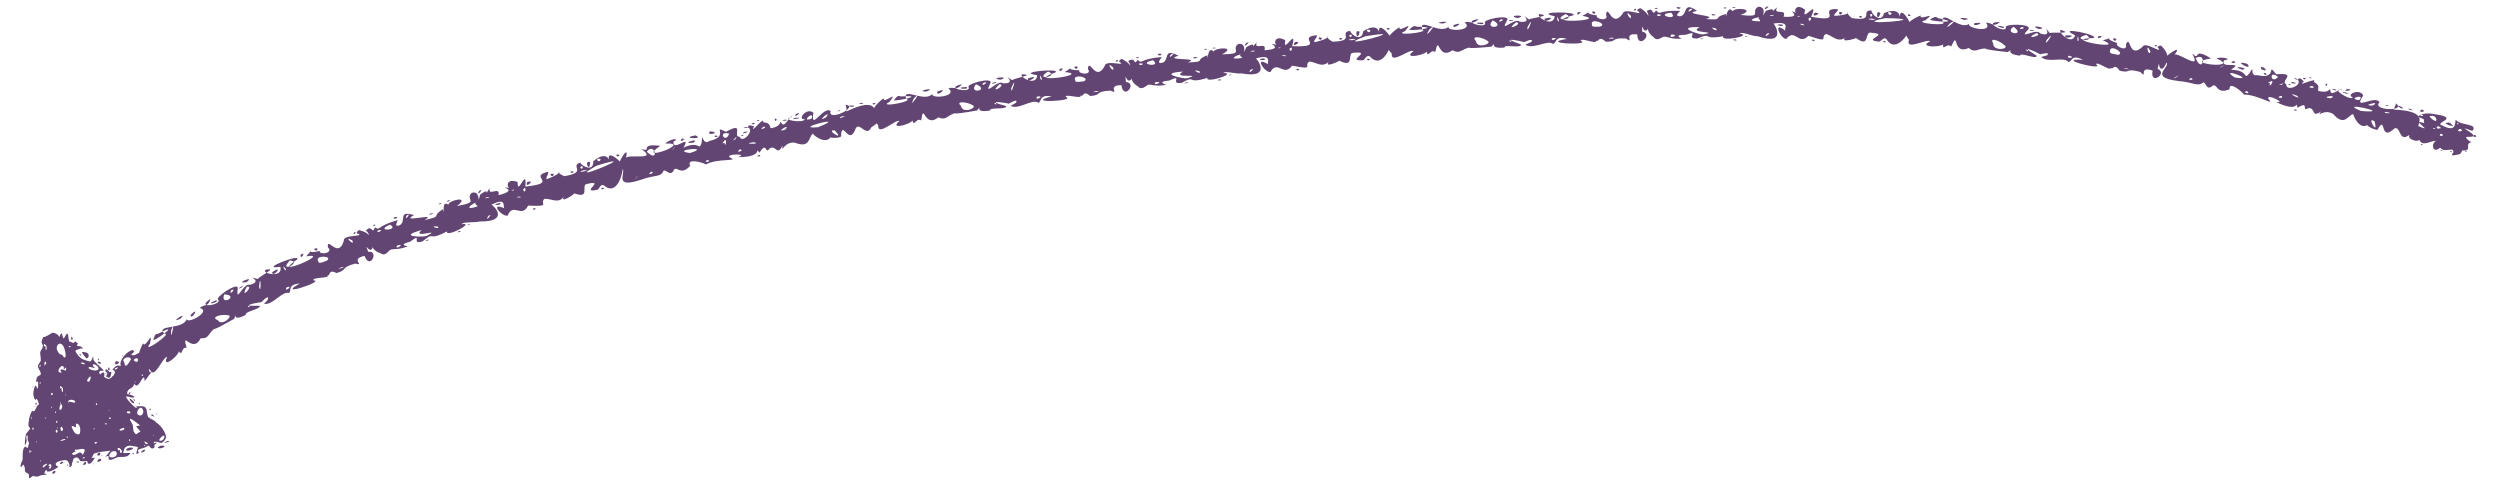<?xml version="1.0" encoding="UTF-8" standalone="no"?><svg xmlns="http://www.w3.org/2000/svg" xmlns:xlink="http://www.w3.org/1999/xlink" clip-rule="evenodd" stroke-miterlimit="10" viewBox="0 0 552 110"><desc>SVG generated by Keynote</desc><defs></defs><g transform="matrix(1.00, 0.00, -0.00, -1.00, 0.0, 110.0)"><path d="M 533.8 84.2 C 534.1 83.9 535.1 83.9 535.3 83.6 M 533.8 84.2 C 535.2 85.4 536.9 84.9 539.2 84.5 C 541.7 83.7 538.7 83.2 538.8 82.5 C 541.8 80.9 542.1 81.9 542.2 83.6 C 543.1 82.2 547.3 82.8 545.9 81.1 C 540.8 82.9 549.3 79.5 544.7 79.8 C 544.1 79.7 545.2 78.8 545.7 78.6 C 544.0 78.3 546.1 76.6 543.7 76.8 C 543.0 75.7 543.6 76.1 541.8 75.7 C 541.1 75.7 541.5 76.1 541.7 76.3 C 541.9 77.8 539.7 76.1 538.8 77.4 C 537.1 75.9 536.7 78.4 537.9 78.9 C 536.8 79.0 534.9 77.5 534.2 79.1 C 533.3 78.4 530.6 79.9 532.7 80.5 C 534.2 80.9 533.0 81.9 532.9 82.3 C 533.5 82.6 535.1 81.5 535.4 81.7 C 535.0 82.2 532.9 83.6 535.3 82.8 C 534.8 83.6 536.1 83.6 533.8 84.2 C 533.8 84.2 533.8 84.2 533.8 84.2 Z M 542.8 82.5 C 543.0 83.0 542.0 82.8 542.8 82.5 C 542.8 82.5 542.8 82.5 542.8 82.5 Z M 534.9 77.9 C 535.0 78.4 534.0 78.2 534.9 77.9 C 534.9 77.9 534.9 77.9 534.9 77.9 Z M 541.3 76.4 C 541.5 76.9 540.5 76.7 541.3 76.4 C 541.3 76.4 541.3 76.4 541.3 76.4 Z M 540.5 82.9 C 539.0 83.0 541.4 81.9 541.7 82.3 C 541.4 82.3 540.9 83.2 540.5 82.9 C 540.5 82.9 540.5 82.9 540.5 82.9 Z M 539.4 80.2 C 539.3 80.4 538.8 80.7 538.7 80.1 C 539.0 79.9 539.4 80.0 539.4 80.2 C 539.4 80.2 539.4 80.2 539.4 80.2 Z M 546.7 79.9 C 546.7 80.2 546.2 80.4 546.1 79.9 C 546.4 79.7 546.8 79.7 546.7 79.9 C 546.7 79.9 546.7 79.9 546.7 79.9 Z M 538.5 82.1 C 538.1 82.2 537.8 81.8 538.2 81.6 C 538.5 81.7 539.5 81.5 538.5 82.1 C 538.5 82.1 538.5 82.1 538.5 82.1 Z M 536.9 84.4 C 535.6 84.6 537.7 83.1 537.8 83.3 C 538.3 83.6 537.6 84.6 536.9 84.4 C 536.9 84.4 536.9 84.4 536.9 84.4 Z M 537.6 81.7 C 536.6 81.8 537.9 81.2 537.6 81.7 C 537.6 81.7 537.6 81.7 537.6 81.7 Z M 544.6 76.7 C 543.6 76.8 544.9 76.2 544.6 76.7 C 544.6 76.7 544.6 76.7 544.6 76.7 Z M 539.2 76.8 C 538.2 76.9 539.5 76.4 539.2 76.8 C 539.2 76.8 539.2 76.8 539.2 76.8 Z M 542.7 81.1 C 544.3 80.6 543.3 82.3 542.7 81.1 C 542.7 81.1 542.7 81.1 542.7 81.1 Z M 534.3 85.4 C 535.9 84.9 534.9 86.5 534.3 85.4 C 534.3 85.4 534.3 85.4 534.3 85.4 Z M 21.2 25.4 C 19.8 24.5 23.5 29.9 23.0 26.8 C 23.5 25.1 26.6 27.9 24.8 28.4 C 25.7 29.3 25.7 29.4 26.7 29.2 C 26.1 30.3 28.1 32.6 29.3 32.7 C 30.4 32.3 27.8 31.4 29.8 31.6 C 32.9 33.5 30.3 30.5 32.2 30.2 C 32.3 30.3 32.0 30.9 32.5 30.8 C 33.3 29.8 32.2 27.9 33.5 27.7 C 32.9 27.6 31.7 24.9 31.9 26.4 C 31.5 27.6 30.6 23.6 29.6 25.3 C 29.5 24.0 28.0 24.4 28.1 23.1 C 27.7 22.5 27.1 23.3 27.0 23.6 C 26.4 24.3 27.7 21.5 25.9 22.1 C 26.1 21.7 23.8 19.9 25.0 21.9 C 24.6 21.4 22.4 18.9 22.6 21.3 C 23.8 23.5 19.5 21.1 21.6 23.0 C 23.0 24.5 23.6 24.5 21.8 24.2 C 21.5 23.8 19.5 22.3 20.6 24.3 C 21.1 24.4 21.7 25.2 21.2 25.4 C 21.2 25.4 21.2 25.4 21.2 25.4 Z M 22.6 23.1 C 23.5 23.9 22.2 23.7 22.6 23.1 C 22.6 23.1 22.6 23.1 22.6 23.1 Z M 28.5 22.9 C 29.4 23.6 28.1 23.5 28.5 22.9 C 28.5 22.9 28.5 22.9 28.5 22.9 Z M 23.9 28.2 C 24.7 28.2 23.7 29.7 23.9 28.2 C 23.9 28.2 23.9 28.2 23.9 28.2 Z M 26.0 22.7 C 26.0 22.8 25.7 22.8 25.4 22.7 C 25.5 22.7 25.9 22.7 26.0 22.7 C 26.0 22.7 26.0 22.7 26.0 22.7 Z M 25.5 29.5 C 27.5 30.0 24.9 30.9 25.5 29.5 C 25.5 29.5 25.5 29.5 25.5 29.5 Z M 29.5 30.5 C 30.8 29.1 30.8 31.9 29.5 30.5 C 29.5 30.5 29.5 30.5 29.5 30.5 Z M 30.0 25.7 C 29.5 25.8 29.8 25.4 30.0 25.7 C 30.0 25.7 30.0 25.7 30.0 25.7 Z M 24.1 20.6 C 23.6 20.7 24.1 20.2 24.1 20.6 C 24.1 20.6 24.1 20.6 24.1 20.6 Z M 31.6 27.2 C 31.1 27.7 31.3 26.5 31.6 27.2 C 31.6 27.2 31.6 27.2 31.6 27.2 Z M 24.6 27.9 C 22.4 27.9 24.4 24.9 24.6 27.9 C 24.6 27.9 24.6 27.9 24.6 27.9 Z M 22.2 26.0 C 21.1 25.5 22.9 25.5 23.2 26.0 C 23.0 26.1 22.4 26.1 22.2 26.0 C 22.2 26.0 22.2 26.0 22.2 26.0 Z M 26.1 28.9 C 24.7 28.7 25.5 27.9 26.1 28.9 C 26.1 28.9 26.1 28.9 26.1 28.9 Z M 23.3 27.6 C 23.0 27.1 23.8 27.8 23.3 27.6 C 23.3 27.6 23.3 27.6 23.3 27.6 Z M 27.0 31.5 C 26.6 31.0 27.5 31.6 27.0 31.5 C 27.0 31.5 27.0 31.5 27.0 31.5 Z M 20.6 25.7 C 20.3 25.2 21.1 25.9 20.6 25.7 C 20.6 25.7 20.6 25.7 20.6 25.7 Z M 27.2 30.4 C 27.7 30.0 27.3 27.9 28.9 30.6 C 29.0 31.3 27.4 31.3 27.2 30.4 C 27.2 30.4 27.2 30.4 27.2 30.4 Z M 528.5 85.8 C 536.6 85.5 533.7 82.6 533.9 81.8 C 534.6 80.6 533.4 80.3 531.8 80.1 C 529.5 78.4 530.1 83.1 528.3 81.3 C 525.5 79.0 526.8 84.5 525.1 81.6 C 525.1 80.8 522.5 82.2 522.7 82.4 C 520.9 81.3 519.6 84.5 519.6 84.8 C 518.5 84.7 517.7 81.9 515.2 84.8 C 513.1 86.2 511.3 83.7 512.5 85.4 C 510.2 83.8 511.4 86.4 509.6 86.1 C 508.1 85.2 510.0 87.9 507.3 86.2 C 506.8 88.2 508.0 84.8 502.5 87.5 C 505.3 87.0 500.1 89.6 500.9 88.1 C 502.6 86.4 498.3 89.2 495.5 89.1 C 494.9 89.9 492.1 92.2 492.3 90.3 C 489.1 88.9 489.7 92.2 488.2 90.8 C 487.1 90.2 487.1 91.8 486.5 91.8 C 485.2 90.8 484.5 91.8 481.1 92.1 C 473.4 93.0 480.6 95.6 477.8 96.6 C 477.4 97.3 482.4 100.7 480.1 97.9 C 480.9 98.6 486.4 94.1 484.0 98.2 C 486.1 96.3 483.8 99.8 488.2 97.1 C 481.2 96.0 495.3 94.6 489.4 97.1 C 490.5 97.6 493.1 96.9 491.1 96.7 C 489.9 94.6 495.8 96.7 492.6 94.6 C 496.7 94.5 495.2 92.3 496.6 93.7 C 498.2 96.4 496.3 93.0 498.5 93.4 C 503.1 92.3 500.3 96.5 502.6 93.6 C 507.5 94.0 503.3 92.1 504.8 91.4 C 504.7 89.3 509.8 91.8 506.4 92.9 C 508.0 91.4 507.0 93.8 508.7 92.0 C 506.7 90.5 511.9 93.2 510.9 91.9 C 512.7 91.0 511.4 90.1 512.0 89.9 C 514.7 89.2 514.4 91.2 514.6 89.7 C 515.0 88.8 516.9 90.8 517.1 90.1 C 514.3 90.8 518.9 87.6 519.5 88.5 C 517.8 89.1 521.1 90.6 521.8 88.9 C 519.3 85.3 524.5 89.2 525.4 87.4 C 523.5 85.6 531.5 85.3 529.0 87.2 C 529.1 87.0 528.5 85.8 528.5 85.8 M 517.9 89.6 C 515.5 90.1 520.3 88.5 517.9 89.6 M 518.1 90.2 C 516.9 89.7 520.5 90.1 518.1 90.4 C 518.0 90.4 518.3 90.2 518.1 90.2 M 508.5 92.8 C 508.6 92.1 509.9 92.8 508.5 92.8 M 506.3 91.9 C 504.6 91.7 508.3 91.2 506.3 91.9 M 484.8 97.2 C 486.3 93.4 487.5 98.6 484.8 97.2 M 499.3 94.7 C 501.8 93.7 498.7 96.3 499.3 94.7 M 499.8 93.7 C 500.9 92.9 500.3 94.4 499.8 93.7 M 488.9 96.3 C 488.7 96.3 488.7 96.3 488.9 96.3 C 488.9 96.3 488.9 96.3 488.9 96.3 Z M 482.5 97.5 C 482.5 97.6 482.5 97.6 482.5 97.5 C 482.5 97.5 482.5 97.5 482.5 97.5 Z M 495.1 94.6 C 497.2 95.0 491.9 95.6 495.1 94.6 C 495.1 94.6 495.1 94.6 495.1 94.6 Z M 484.5 91.8 C 484.6 91.7 484.6 91.7 484.5 91.8 C 484.5 91.8 484.5 91.8 484.5 91.8 Z M 519.3 87.6 C 519.4 87.5 519.4 87.5 519.3 87.6 C 519.3 87.6 519.3 87.6 519.3 87.6 Z M 526.8 86.8 C 526.6 86.4 528.2 86.7 526.8 86.8 C 526.8 86.8 526.8 86.8 526.8 86.8 Z M 531.4 81.3 C 531.5 81.2 531.5 81.2 531.4 81.3 C 531.4 81.3 531.4 81.3 531.4 81.3 Z M 521.2 85.2 C 521.3 85.1 521.3 85.1 521.2 85.2 C 521.2 85.2 521.2 85.2 521.2 85.2 Z M 520.9 87.9 C 522.5 89.4 518.0 88.2 520.9 87.9 C 520.9 87.9 520.9 87.9 520.9 87.9 Z M 496.4 89.4 C 496.6 90.3 494.7 89.6 496.4 89.4 C 496.4 89.4 496.4 89.4 496.4 89.4 Z M 505.8 91.2 C 505.6 91.7 504.7 91.3 505.8 91.2 C 505.8 91.2 505.8 91.2 505.8 91.2 Z M 510.4 92.7 C 510.2 93.2 509.3 92.8 510.4 92.7 C 510.4 92.7 510.4 92.7 510.4 92.7 Z M 526.8 87.3 C 526.7 87.5 526.7 87.5 526.8 87.3 C 526.8 87.3 526.8 87.3 526.8 87.3 Z M 523.9 86.7 C 526.1 87.9 520.9 86.6 523.9 86.7 C 523.9 86.7 523.9 86.7 523.9 86.7 Z M 526.8 85.3 C 525.6 84.9 529.2 84.9 526.8 85.3 M 524.3 83.2 C 522.3 84.6 525.3 79.6 524.3 83.2 C 524.3 83.2 524.3 83.2 524.3 83.2 Z M 513.1 85.6 C 513.0 85.6 513.0 85.6 513.1 85.6 C 513.1 85.6 513.1 85.6 513.1 85.6 Z M 515.6 90.3 C 513.7 90.7 516.7 89.5 515.6 90.3 C 515.6 90.3 515.6 90.3 515.6 90.3 Z M 532.4 85.9 C 530.4 86.4 533.5 85.1 532.4 85.9 C 532.4 85.9 532.4 85.9 532.4 85.9 Z M 507.1 88.9 C 504.1 90.0 508.8 87.5 507.1 88.9 C 507.1 88.9 507.1 88.9 507.1 88.9 Z M 496.0 93.7 C 495.9 93.7 495.9 93.7 496.0 93.7 C 496.0 93.7 496.0 93.7 496.0 93.7 Z M 494.0 94.9 C 493.9 94.9 493.9 94.9 494.0 94.9 C 494.0 94.9 494.0 94.9 494.0 94.9 Z M 484.6 95.0 C 484.4 95.0 484.4 95.0 484.6 95.0 C 484.6 95.0 484.6 95.0 484.6 95.0 Z M 492.2 96.2 C 492.1 96.1 492.1 96.1 492.2 96.2 C 492.2 96.2 492.2 96.2 492.2 96.2 Z M 485.8 97.0 C 485.7 97.0 485.7 97.0 485.8 97.0 C 485.8 97.0 485.8 97.0 485.8 97.0 Z M 487.0 98.4 C 486.9 98.3 486.9 98.3 487.0 98.4 C 487.0 98.4 487.0 98.4 487.0 98.4 Z M 499.2 87.7 C 499.1 87.7 499.1 87.7 499.2 87.7 C 499.2 87.7 499.2 87.7 499.2 87.7 Z M 523.6 88.9 C 523.4 88.8 523.4 88.8 523.6 88.9 C 523.6 88.9 523.6 88.9 523.6 88.9 Z M 486.2 96.3 C 486.1 96.2 486.1 96.2 486.2 96.3 C 486.2 96.3 486.2 96.3 486.2 96.3 Z M 501.2 91.5 C 500.8 90.1 502.9 93.1 500.8 91.7 C 500.9 91.6 501.3 91.7 501.2 91.5 M 498.6 89.6 C 498.6 89.5 498.6 89.5 498.6 89.6 C 498.6 89.6 498.6 89.6 498.6 89.6 Z M 505.2 87.0 C 505.3 86.9 505.3 86.9 505.2 87.0 C 505.2 87.0 505.2 87.0 505.2 87.0 Z M 493.4 96.2 C 493.8 97.0 491.5 96.0 493.6 96.1 M 484.0 92.5 C 484.4 93.2 482.2 92.2 484.2 92.4 M 534.4 84.7 C 534.4 84.0 535.8 84.6 534.4 84.7 M 506.5 85.8 C 506.6 85.2 507.9 85.9 506.5 85.8 M 503.8 88.5 C 504.3 89.3 501.9 88.3 504.0 88.4 M 488.7 91.5 C 488.6 91.6 488.6 91.6 488.7 91.5 C 488.7 91.5 488.7 91.5 488.7 91.5 Z M 512.6 90.9 C 512.5 90.9 512.5 90.9 512.6 90.9 C 512.6 90.9 512.6 90.9 512.6 90.9 Z M 503.8 91.3 C 505.2 92.1 502.1 90.9 503.8 91.3 M 514.6 88.3 C 516.6 89.2 511.8 88.6 514.6 88.3 M 480.3 92.8 C 482.5 94.2 478.8 92.2 480.3 92.8 M 490.5 95.2 C 492.7 96.5 488.9 94.5 490.5 95.2 M 510.8 90.6 C 511.1 91.5 508.7 90.6 510.8 90.6 M 530.1 86.1 C 531.9 85.8 528.0 87.5 530.1 86.1 M 493.3 90.5 C 493.2 90.5 493.2 90.5 493.3 90.5 C 493.3 90.5 493.3 90.5 493.3 90.5 Z M 522.5 81.5 C 522.4 81.4 522.4 81.4 522.5 81.5 C 522.5 81.5 522.5 81.5 522.5 81.5 Z M 479.0 98.9 C 478.9 98.8 478.9 98.8 479.0 98.9 C 479.0 98.9 479.0 98.9 479.0 98.9 Z M 491.5 94.1 C 491.4 94.1 491.4 94.1 491.5 94.1 C 491.5 94.1 491.5 94.1 491.5 94.1 Z M 482.7 98.4 C 482.5 98.3 482.5 98.3 482.7 98.4 C 482.7 98.4 482.7 98.4 482.7 98.4 Z M 497.0 91.5 C 497.0 91.5 497.0 91.5 497.0 91.5 C 497.0 91.5 497.0 91.5 497.0 91.5 Z M 499.2 95.5 C 499.1 95.5 499.1 95.5 499.2 95.5 C 499.2 95.5 499.2 95.5 499.2 95.5 Z M 505.2 92.2 C 505.1 92.2 505.1 92.2 505.2 92.2 C 505.2 92.2 505.2 92.2 505.2 92.2 Z M 496.2 95.9 C 492.4 97.0 497.8 94.0 496.2 95.9 C 496.2 95.9 496.2 95.9 496.2 95.9 Z M 501.8 90.1 C 501.7 90.0 501.7 90.0 501.8 90.1 C 501.8 90.1 501.8 90.1 501.8 90.1 Z M 503.0 93.0 C 500.9 94.8 501.3 91.2 503.0 93.0 M 513.9 91.3 C 513.4 92.1 513.3 90.4 513.9 91.3 M 516.6 84.6 C 516.6 84.5 516.6 84.5 516.6 84.6 C 516.6 84.6 516.6 84.6 516.6 84.6 Z M 515.6 85.3 C 515.5 85.3 515.5 85.3 515.6 85.3 C 515.6 85.3 515.6 85.3 515.6 85.3 Z M 516.6 90.8 C 516.5 90.8 516.5 90.8 516.6 90.8 C 516.6 90.8 516.6 90.8 516.6 90.8 Z M 515.0 83.7 C 514.9 83.7 514.9 83.7 515.0 83.7 C 515.0 83.7 515.0 83.7 515.0 83.7 Z M 500.6 95.1 C 500.6 95.1 500.6 95.1 500.6 95.1 C 500.6 95.1 500.6 95.1 500.6 95.1 Z M 480.9 99.4 C 480.9 99.4 480.9 99.4 480.9 99.4 C 480.9 99.4 480.9 99.4 480.9 99.4 Z M 528.2 81.9 C 528.1 81.8 528.1 81.8 528.2 81.9 C 528.2 81.9 528.2 81.9 528.2 81.9 Z M 498.2 93.9 C 498.1 93.8 498.1 93.8 498.2 93.9 C 498.2 93.9 498.2 93.9 498.2 93.9 Z M 519.4 84.1 C 519.3 84.0 519.3 84.0 519.4 84.1 C 519.4 84.1 519.4 84.1 519.4 84.1 Z M 499.5 93.9 C 499.5 93.9 499.5 93.9 499.5 93.9 C 499.5 93.9 499.5 93.9 499.5 93.9 Z M 493.8 90.0 C 493.7 90.0 493.7 90.0 493.8 90.0 C 493.8 90.0 493.8 90.0 493.8 90.0 Z M 489.4 90.0 C 489.4 89.9 489.4 89.9 489.4 90.0 C 489.4 90.0 489.4 90.0 489.4 90.0 Z M 494.8 92.9 C 494.7 92.9 494.7 92.9 494.8 92.9 C 494.8 92.9 494.8 92.9 494.8 92.9 Z M 521.3 85.5 C 529.3 84.8 515.4 87.9 521.3 85.5 M 493.4 92.9 C 498.8 92.0 489.5 95.5 493.4 92.9 C 492.9 93.4 493.3 92.9 493.4 92.9 M 477.2 99.9 C 479.2 97.9 478.8 96.4 477.6 94.9 C 476.3 94.3 477.0 97.5 476.4 94.8 C 478.8 93.8 474.6 91.0 475.3 94.4 C 472.0 95.6 474.3 92.3 472.6 94.1 C 469.1 95.1 470.7 93.7 468.0 94.4 C 466.7 96.5 466.3 93.7 465.9 95.6 C 466.9 93.4 463.0 96.7 462.8 95.8 C 465.1 94.2 453.2 97.2 459.9 96.8 C 457.3 98.1 457.6 96.4 456.7 96.3 C 455.7 97.6 452.2 96.0 450.7 97.4 C 451.0 97.6 451.8 97.6 452.1 97.9 C 452.7 98.6 450.3 98.0 450.5 98.0 C 449.5 98.6 445.3 100.4 449.7 97.7 C 449.8 96.7 446.0 98.6 446.0 97.7 C 442.0 98.2 445.2 99.7 443.3 98.5 C 440.4 98.8 438.3 99.1 438.4 99.3 C 436.6 99.3 436.1 98.2 434.7 99.4 C 430.9 97.7 432.6 103.7 430.8 99.7 C 429.9 100.8 428.7 98.2 429.1 100.7 C 430.2 99.5 422.9 99.3 426.2 100.9 C 425.4 101.5 420.6 98.7 421.5 101.2 C 420.0 103.2 420.4 105.1 424.1 106.6 C 423.6 105.2 428.0 107.8 425.1 105.5 C 422.0 104.9 430.7 104.1 428.9 105.2 C 428.7 108.2 432.9 102.9 435.0 104.9 C 433.4 103.9 440.4 102.5 438.5 105.0 C 439.9 105.0 440.1 103.9 441.6 105.1 C 437.4 105.3 443.0 102.5 442.9 103.9 C 442.3 104.8 448.7 104.8 447.9 103.6 C 445.3 100.8 449.6 104.0 450.5 102.6 C 453.9 101.5 450.3 105.4 452.6 102.7 C 453.3 103.0 457.9 102.4 455.1 103.4 C 454.0 103.3 457.4 99.7 458.2 102.2 C 453.5 104.4 464.0 102.2 462.2 101.6 C 454.4 101.4 470.0 98.7 464.3 101.1 C 467.9 102.0 463.4 101.8 467.5 100.5 C 466.8 99.8 469.9 98.4 469.4 100.2 C 470.5 102.6 469.9 96.7 473.1 99.7 C 473.7 101.0 477.9 97.7 476.4 99.6 C 476.3 99.8 477.1 100.0 477.2 99.9 M 475.7 99.9 C 476.1 99.3 476.7 100.5 475.7 99.9 M 476.2 99.3 C 476.2 99.3 476.2 99.3 476.2 99.3 C 476.2 99.3 476.2 99.3 476.2 99.3 Z M 468.1 100.3 C 468.1 100.4 468.1 100.4 468.1 100.3 C 468.1 100.3 468.1 100.3 468.1 100.3 Z M 460.7 95.1 C 460.8 95.2 460.8 95.2 460.7 95.1 C 460.7 95.1 460.7 95.1 460.7 95.1 Z M 462.7 101.0 C 462.7 101.0 462.7 101.0 462.7 101.0 C 462.7 101.0 462.7 101.0 462.7 101.0 Z M 470.8 99.4 C 470.9 99.4 470.9 99.4 470.8 99.4 C 470.8 99.4 470.8 99.4 470.8 99.4 Z M 463.3 101.9 C 462.7 101.0 465.3 102.3 463.2 102.0 C 463.1 102.0 463.5 101.9 463.3 101.9 M 456.3 103.3 C 456.3 103.2 456.3 103.2 456.3 103.3 M 439.9 97.9 C 439.9 97.8 439.9 97.8 439.9 97.9 M 439.5 105.5 C 439.3 105.4 439.3 105.4 439.5 105.5 M 449.2 103.3 C 447.0 103.7 448.6 102.9 449.2 103.3 M 433.7 105.6 C 436.5 105.9 430.8 106.4 433.7 105.6 M 431.1 106.4 C 430.9 106.3 430.9 106.3 431.1 106.4 M 443.4 104.7 C 443.4 104.7 443.4 104.7 443.4 104.7 C 443.4 104.7 443.4 104.7 443.4 104.7 Z M 450.1 103.6 C 453.0 103.7 447.4 104.8 450.1 103.6 M 467.3 101.4 C 465.8 102.1 467.1 100.2 467.3 101.4 M 470.3 100.3 C 470.4 100.3 470.4 100.3 470.3 100.3 C 470.3 100.3 470.3 100.3 470.3 100.3 Z M 438.1 105.2 C 438.2 105.2 438.2 105.2 438.1 105.2 C 438.1 105.2 438.1 105.2 438.1 105.2 Z M 435.0 105.7 C 435.1 105.7 435.1 105.7 435.0 105.7 C 435.0 105.7 435.0 105.7 435.0 105.7 Z M 429.1 99.3 C 429.2 99.2 429.2 99.2 429.1 99.3 C 429.1 99.3 429.1 99.3 429.1 99.3 Z M 467.5 97.9 C 469.6 98.0 465.8 100.5 465.9 98.7 C 465.6 98.0 467.3 98.1 467.5 97.9 M 451.9 101.2 C 451.0 98.9 454.4 104.1 451.9 101.2 M 430.6 104.9 C 428.2 102.3 433.4 106.6 430.6 104.9 M 426.3 105.8 C 425.0 105.3 434.3 104.7 427.9 106.0 C 427.3 106.6 426.8 106.0 426.3 105.8 M 456.1 102.2 C 455.3 101.0 459.5 102.3 456.1 102.2 M 442.6 100.0 C 441.7 100.9 439.1 102.0 440.1 100.4 C 440.0 98.6 443.8 99.1 442.6 100.0 M 474.8 98.7 C 473.5 101.1 474.5 97.0 474.8 98.7 M 466.6 100.0 C 466.6 100.1 466.6 100.1 466.6 100.0 C 466.6 100.0 466.6 100.0 466.6 100.0 Z M 463.5 100.8 C 463.3 100.7 463.3 100.7 463.5 100.8 M 473.8 100.8 C 473.6 100.6 473.6 100.6 473.8 100.8 M 443.0 102.1 C 442.8 102.0 442.8 102.0 443.0 102.1 M 449.7 102.7 C 446.3 101.1 451.4 102.1 449.7 102.7 M 456.8 97.7 C 455.8 96.9 458.8 97.3 456.8 97.7 M 444.6 104.1 C 442.2 102.5 447.5 101.9 444.6 104.1 M 451.3 102.7 C 451.1 102.7 451.1 102.7 451.3 102.7 C 451.3 102.7 451.3 102.7 451.3 102.7 Z M 441.8 99.9 C 441.8 99.8 441.8 99.8 441.8 99.9 C 441.8 99.9 441.8 99.9 441.8 99.9 Z M 440.8 100.1 C 440.9 100.0 440.9 100.0 440.8 100.1 C 440.8 100.1 440.8 100.1 440.8 100.1 Z M 441.9 104.7 C 442.0 104.6 442.0 104.6 441.9 104.7 C 441.9 104.7 441.9 104.7 441.9 104.7 Z M 469.6 94.9 C 467.4 95.2 471.3 94.3 469.6 94.9 C 469.6 94.9 469.6 94.9 469.6 94.9 Z M 460.7 102.3 C 456.8 101.3 463.1 100.4 460.7 102.3 C 460.7 102.3 460.7 102.3 460.7 102.3 Z M 456.2 100.3 C 456.2 100.2 456.2 100.2 456.2 100.3 C 456.2 100.3 456.2 100.3 456.2 100.3 Z M 446.2 105.2 C 446.2 105.1 446.2 105.1 446.2 105.2 C 446.2 105.2 446.2 105.2 446.2 105.2 Z M 468.5 94.9 C 468.5 94.8 468.5 94.8 468.5 94.9 C 468.5 94.9 468.5 94.9 468.5 94.9 Z M 435.4 104.3 C 435.4 104.2 435.4 104.2 435.4 104.3 C 435.4 104.3 435.4 104.3 435.4 104.3 Z M 447.8 98.8 C 447.1 99.7 447.5 98.2 447.8 98.8 C 447.8 98.8 447.8 98.8 447.8 98.8 Z M 444.4 99.2 C 444.4 99.3 444.4 99.3 444.4 99.2 C 444.4 99.2 444.4 99.2 444.4 99.2 Z M 430.3 106.6 C 430.2 106.7 430.2 106.7 430.3 106.6 C 430.3 106.6 430.3 106.6 430.3 106.6 Z M 435.8 98.3 C 435.7 98.4 435.7 98.4 435.8 98.3 C 435.8 98.3 435.8 98.3 435.8 98.3 Z M 433.2 100.9 C 433.3 100.9 433.3 100.9 433.2 100.9 C 433.2 100.9 433.2 100.9 433.2 100.9 Z M 442.4 104.1 C 439.1 104.9 443.1 103.2 442.4 104.1 C 442.4 104.1 442.4 104.1 442.4 104.1 Z M 425.0 102.3 C 424.9 102.2 424.9 102.2 425.0 102.3 C 425.0 102.3 425.0 102.3 425.0 102.3 Z M 423.6 105.1 C 423.5 105.0 423.5 105.0 423.6 105.1 C 423.6 105.1 423.6 105.1 423.6 105.1 Z M 422.8 106.6 C 422.7 106.5 422.7 106.5 422.8 106.6 C 422.8 106.6 422.8 106.6 422.8 106.6 Z M 463.1 98.0 C 463.1 98.0 463.1 98.0 463.1 98.0 C 463.1 98.0 463.1 98.0 463.1 98.0 Z M 465.1 102.1 C 465.1 102.1 465.1 102.1 465.1 102.1 C 465.1 102.1 465.1 102.1 465.1 102.1 Z M 460.6 103.0 C 460.6 103.0 460.6 103.0 460.6 103.0 C 460.6 103.0 460.6 103.0 460.6 103.0 Z M 463.4 95.2 C 463.5 95.2 463.5 95.2 463.4 95.2 C 463.4 95.2 463.4 95.2 463.4 95.2 Z M 447.2 101.3 C 447.2 101.4 447.2 101.4 447.2 101.3 C 447.2 101.3 447.2 101.3 447.2 101.3 Z M 445.4 99.7 C 445.4 99.8 445.4 99.8 445.4 99.7 C 445.4 99.7 445.4 99.7 445.4 99.7 Z M 448.9 96.9 C 449.0 96.9 449.0 96.9 448.9 96.9 C 448.9 96.9 448.9 96.9 448.9 96.9 Z M 443.9 98.4 C 444.0 98.4 444.0 98.4 443.9 98.4 C 443.9 98.4 443.9 98.4 443.9 98.4 Z M 474.8 94.1 C 474.8 94.0 474.8 94.0 474.8 94.1 C 474.8 94.1 474.8 94.1 474.8 94.1 Z M 475.7 97.3 C 475.8 97.2 475.8 97.2 475.7 97.3 C 475.7 97.3 475.7 97.3 475.7 97.3 Z M 446.9 103.8 C 446.3 104.6 445.3 103.0 446.9 103.8 M 453.4 102.5 C 453.4 102.4 453.4 102.4 453.4 102.5 C 453.4 102.5 453.4 102.5 453.4 102.5 Z M 436.0 104.9 C 435.1 103.7 439.2 105.3 436.0 104.9 C 436.0 104.9 436.0 104.9 436.0 104.9 Z M 438.8 99.0 C 438.8 99.0 438.8 99.0 438.8 99.0 C 438.8 99.0 438.8 99.0 438.8 99.0 Z M 437.2 99.7 C 437.1 99.6 437.1 99.6 437.2 99.7 C 437.2 99.7 437.2 99.7 437.2 99.7 Z M 428.2 104.2 C 428.1 104.1 428.1 104.1 428.2 104.2 M 454.3 103.6 C 453.3 103.1 453.5 103.2 454.3 103.6 M 433.8 105.1 C 433.9 105.0 433.9 105.0 433.8 105.1 C 433.8 105.1 433.8 105.1 433.8 105.1 Z M 426.2 105.1 C 426.3 105.1 426.3 105.1 426.2 105.1 C 426.2 105.1 426.2 105.1 426.2 105.1 Z M 458.8 102.0 C 458.4 100.4 459.3 100.7 458.8 102.0 M 471.5 99.4 C 471.5 99.3 471.5 99.3 471.5 99.4 C 471.5 99.4 471.5 99.4 471.5 99.4 Z M 416.0 107.1 C 419.6 108.6 419.5 106.1 419.5 106.0 C 419.3 109.4 422.5 104.5 421.8 103.8 C 421.9 103.4 418.7 97.7 416.5 101.4 C 415.9 101.9 415.4 100.9 414.9 100.8 C 410.7 101.2 418.0 102.5 412.8 102.8 C 411.8 102.4 412.7 99.5 409.8 101.6 C 409.6 101.4 406.1 100.5 407.5 101.7 C 405.7 100.5 404.7 102.1 403.2 102.5 C 401.7 101.8 404.3 100.4 399.3 102.1 C 397.1 99.8 396.4 103.9 394.4 101.4 C 393.1 101.4 391.3 105.6 394.2 103.2 C 393.8 103.5 395.6 105.4 391.6 104.8 C 392.2 104.2 394.3 99.9 388.1 102.0 C 387.1 101.9 384.7 103.1 384.1 102.6 C 387.3 102.1 379.7 100.7 380.5 102.0 C 375.5 101.1 378.4 103.0 374.8 101.5 C 371.8 101.4 375.7 103.5 372.1 102.3 C 369.3 102.4 371.2 101.4 371.5 101.5 C 369.1 101.2 368.2 102.0 367.3 101.9 C 366.8 101.7 365.8 100.8 365.1 101.8 C 362.5 103.7 364.8 105.7 363.6 107.6 C 365.4 108.6 364.5 106.2 365.7 107.7 C 366.7 106.5 365.9 107.8 371.0 107.6 C 370.8 107.3 369.6 106.5 370.9 106.4 C 372.8 106.6 371.4 109.9 374.7 107.6 C 370.8 106.8 380.2 106.6 376.6 105.8 C 381.0 105.5 377.8 106.1 381.1 106.9 C 380.9 104.7 381.3 109.3 382.6 107.5 C 382.9 108.5 388.0 108.0 384.3 106.7 C 389.6 106.1 386.3 107.4 388.2 108.5 C 390.7 108.6 388.3 104.9 389.9 107.6 C 393.1 108.8 390.0 106.3 392.4 108.4 C 391.3 106.5 394.7 108.3 393.8 106.3 C 399.2 106.0 393.2 108.5 397.0 107.0 C 395.8 106.9 396.3 109.7 398.6 107.8 C 397.5 104.6 401.8 110.7 399.9 106.3 C 407.5 104.9 401.3 108.1 405.5 108.0 C 406.6 107.9 404.3 106.6 405.2 106.5 C 410.6 106.9 406.2 108.2 408.9 106.0 C 414.2 105.2 410.6 107.7 413.2 107.7 C 413.3 106.7 415.4 104.8 416.0 107.1 M 411.2 106.3 C 410.1 107.0 410.5 105.6 411.2 106.3 M 421.9 106.6 C 420.9 107.4 421.2 106.0 421.9 106.6 M 406.8 107.2 C 405.4 107.9 406.3 106.0 406.8 107.2 M 378.1 106.6 C 380.1 106.6 377.2 107.2 378.1 106.6 M 417.7 107.1 C 416.2 108.0 417.2 105.9 417.7 107.1 M 419.5 105.2 C 419.4 105.2 419.4 105.2 419.5 105.2 M 375.3 108.3 C 375.2 108.3 375.2 108.3 375.3 108.3 M 383.0 108.4 C 381.3 108.4 383.9 108.0 383.0 108.4 M 383.2 101.3 C 381.6 101.2 384.2 100.8 383.2 101.3 M 371.1 108.3 C 369.4 108.9 370.6 107.5 371.1 108.3 M 366.8 106.7 C 365.3 107.3 365.9 105.9 366.8 106.7 M 412.0 103.8 C 412.0 103.7 412.0 103.7 412.0 103.8 C 412.0 103.8 412.0 103.8 412.0 103.8 Z M 397.9 102.6 C 399.6 103.2 395.9 101.7 397.9 102.6 M 400.7 107.2 C 399.5 105.8 402.9 107.2 400.7 107.2 C 400.7 107.2 400.7 107.2 400.7 107.2 Z M 403.1 106.4 C 403.2 106.4 403.2 106.4 403.1 106.4 C 403.1 106.4 403.1 106.4 403.1 106.4 Z M 395.2 106.6 C 395.2 106.6 395.2 106.6 395.2 106.6 C 395.2 106.6 395.2 106.6 395.2 106.6 Z M 396.8 106.4 C 397.4 106.1 397.7 106.7 396.8 106.4 C 396.8 106.4 396.8 106.4 396.8 106.4 Z M 385.2 102.0 C 385.9 101.7 386.1 102.3 385.2 102.0 C 385.2 102.0 385.2 102.0 385.2 102.0 Z M 399.3 105.9 C 399.5 104.4 400.5 106.8 399.3 105.9 C 399.3 105.9 399.3 105.9 399.3 105.9 Z M 390.7 102.6 C 390.0 103.0 389.2 101.2 390.7 102.6 M 373.7 108.0 C 372.9 108.4 372.2 106.6 373.7 108.0 M 390.5 108.5 C 389.8 108.9 389.0 107.1 390.5 108.5 M 410.3 107.0 C 410.1 106.8 410.1 106.8 410.3 107.0 M 400.7 101.1 C 399.7 101.7 400.2 100.5 400.7 101.1 M 416.4 100.8 C 415.4 101.4 415.9 100.2 416.4 100.8 M 376.1 101.4 C 376.2 101.7 374.4 101.2 376.1 101.4 M 388.5 106.2 C 387.0 106.0 385.5 105.3 388.6 105.3 C 388.8 105.7 387.9 105.9 388.5 106.2 C 388.5 106.2 388.5 106.2 388.5 106.2 Z M 383.2 102.9 C 383.0 102.8 383.0 102.8 383.2 102.9 M 385.9 107.6 C 385.7 107.4 385.7 107.4 385.9 107.6 M 377.3 107.4 C 377.1 107.2 377.1 107.2 377.3 107.4 M 376.2 107.8 C 376.2 107.7 376.2 107.7 376.2 107.8 C 376.2 107.8 376.2 107.8 376.2 107.8 Z M 366.7 108.2 C 366.8 108.1 366.8 108.1 366.7 108.2 C 366.7 108.2 366.7 108.2 366.7 108.2 Z M 380.0 107.2 C 380.1 107.2 380.1 107.2 380.0 107.2 C 380.0 107.2 380.0 107.2 380.0 107.2 Z M 372.3 101.6 C 372.3 101.5 372.3 101.5 372.3 101.6 C 372.3 101.6 372.3 101.6 372.3 101.6 Z M 373.3 102.5 C 373.3 102.4 373.3 102.4 373.3 102.5 C 373.3 102.5 373.3 102.5 373.3 102.5 Z M 415.2 107.1 C 414.0 108.2 414.4 104.6 415.2 107.1 M 369.1 102.4 C 367.9 101.3 371.3 102.2 369.1 102.4 C 369.1 102.4 369.1 102.4 369.1 102.4 Z M 381.1 106.0 C 380.9 105.8 380.9 105.8 381.1 106.0 M 375.7 107.6 C 375.5 107.5 375.5 107.5 375.7 107.6 M 400.8 108.5 C 400.7 108.3 400.7 108.3 400.8 108.5 M 369.0 107.2 C 365.0 106.8 370.9 105.2 369.0 107.2 M 402.6 107.1 C 402.7 107.2 402.7 107.2 402.6 107.1 M 393.5 104.6 C 390.8 104.7 394.4 103.8 393.5 104.6 M 386.7 106.5 C 386.7 106.5 386.7 106.5 386.7 106.5 C 386.7 106.5 386.7 106.5 386.7 106.5 Z M 390.7 106.5 C 392.6 106.3 391.2 106.9 390.7 106.5 C 390.7 106.5 390.7 106.5 390.7 106.5 Z M 413.3 105.9 C 410.7 105.8 415.8 105.3 413.3 105.9 C 413.3 105.9 413.3 105.9 413.3 105.9 Z M 370.9 103.9 C 371.0 103.8 371.0 103.8 370.9 103.9 C 370.9 103.9 370.9 103.9 370.9 103.9 Z M 380.5 108.2 C 381.7 107.9 381.1 108.7 380.5 108.2 C 380.5 108.2 380.5 108.2 380.5 108.2 Z M 365.3 108.1 C 366.5 107.8 365.9 108.6 365.3 108.1 C 365.3 108.1 365.3 108.1 365.3 108.1 Z M 416.3 106.0 C 406.9 104.1 428.8 105.8 416.3 106.0 C 416.3 106.0 416.3 106.0 416.3 106.0 Z M 389.1 107.5 C 389.1 107.4 389.1 107.4 389.1 107.5 C 389.1 107.5 389.1 107.5 389.1 107.5 Z M 406.3 108.0 C 406.4 107.9 406.4 107.9 406.3 108.0 C 406.3 108.0 406.3 108.0 406.3 108.0 Z M 409.2 106.5 C 409.2 106.5 409.2 106.5 409.2 106.5 C 409.2 106.5 409.2 106.5 409.2 106.5 Z M 408.1 100.9 C 408.1 100.8 408.1 100.8 408.1 100.9 C 408.1 100.9 408.1 100.9 408.1 100.9 Z M 407.2 103.6 C 407.4 103.4 407.4 103.4 407.2 103.6 C 407.2 103.6 407.2 103.6 407.2 103.6 Z M 413.1 102.3 C 413.2 102.2 413.2 102.2 413.1 102.3 C 413.1 102.3 413.1 102.3 413.1 102.3 Z M 413.0 101.5 C 413.0 101.5 413.0 101.5 413.0 101.5 C 413.0 101.5 413.0 101.5 413.0 101.5 Z M 375.7 106.0 C 375.8 105.9 375.8 105.9 375.7 106.0 C 375.7 106.0 375.7 106.0 375.7 106.0 Z M 378.9 103.7 C 376.7 104.5 379.6 102.5 378.9 103.7 C 378.9 103.7 378.9 103.7 378.9 103.7 Z M 398.1 104.7 C 396.1 105.0 399.3 103.9 398.1 104.7 C 398.1 104.7 398.1 104.7 398.1 104.7 Z M 395.8 101.6 C 395.8 101.6 395.8 101.6 395.8 101.6 C 395.8 101.6 395.8 101.6 395.8 101.6 Z M 409.3 107.9 C 409.3 107.8 409.3 107.8 409.3 107.9 C 409.3 107.9 409.3 107.9 409.3 107.9 Z M 412.9 106.8 C 413.0 105.5 414.0 107.3 412.9 106.8 M 394.4 108.2 C 394.4 108.0 394.4 108.0 394.4 108.2 C 394.4 108.2 394.4 108.2 394.4 108.2 Z M 382.7 106.4 C 382.7 106.3 382.7 106.3 382.7 106.4 C 382.7 106.4 382.7 106.4 382.7 106.4 Z M 371.1 107.1 C 371.2 106.9 371.2 106.9 371.1 107.1 C 371.1 107.1 371.1 107.1 371.1 107.1 Z M 387.1 108.1 C 387.2 108.0 387.2 108.0 387.1 108.1 C 387.1 108.1 387.1 108.1 387.1 108.1 Z M 392.6 107.0 C 392.7 106.8 392.7 106.8 392.6 107.0 C 392.6 107.0 392.6 107.0 392.6 107.0 Z M 368.6 105.3 C 368.7 105.2 368.7 105.2 368.6 105.3 C 368.6 105.3 368.6 105.3 368.6 105.3 Z M 385.8 108.3 C 385.9 108.3 385.9 108.3 385.8 108.3 C 385.8 108.3 385.8 108.3 385.8 108.3 Z M 382.5 104.5 C 382.6 104.4 382.6 104.4 382.5 104.5 C 382.5 104.5 382.5 104.5 382.5 104.5 Z M 412.4 108.5 C 412.5 108.4 412.5 108.4 412.4 108.5 C 412.4 108.5 412.4 108.5 412.4 108.5 Z M 368.5 106.9 C 368.5 106.8 368.5 106.8 368.5 106.9 C 368.5 106.9 368.5 106.9 368.5 106.9 Z M 367.7 107.9 C 367.8 107.9 367.8 107.9 367.7 107.9 C 367.7 107.9 367.7 107.9 367.7 107.9 Z M 376.0 102.4 C 380.1 103.1 372.4 102.6 375.3 104.0 C 369.5 104.2 375.2 102.3 376.0 102.4 C 376.0 102.4 376.0 102.4 376.0 102.4 Z M 362.2 108.2 C 364.6 106.7 364.6 105.1 363.7 103.4 C 362.6 102.5 362.5 105.8 362.6 103.0 C 365.2 102.6 361.6 98.9 361.5 102.4 C 358.1 102.8 361.1 100.1 359.0 101.5 C 355.4 101.7 357.3 100.7 354.5 100.8 C 352.8 102.6 352.9 99.8 352.1 101.5 C 353.6 99.6 349.1 101.9 349.0 101.0 C 351.7 99.9 339.4 100.4 346.0 101.4 C 343.2 102.2 343.9 100.6 342.9 100.3 C 341.7 101.3 338.6 99.0 336.8 100.1 C 337.1 100.4 338.0 100.5 338.2 100.9 C 338.6 101.7 336.3 100.6 336.6 100.7 C 335.4 101.0 331.0 101.9 335.8 100.2 C 336.1 99.2 332.0 100.3 332.2 99.5 C 328.1 99.1 331.0 101.3 329.3 99.7 C 326.4 99.4 324.4 99.3 324.4 99.5 C 322.6 99.1 322.4 98.0 320.7 98.9 C 317.4 96.5 317.8 102.7 316.9 98.5 C 315.8 99.4 315.1 96.6 315.0 99.1 C 316.3 98.1 309.1 96.6 312.1 98.7 C 311.2 99.3 307.0 95.6 307.3 98.2 C 305.5 99.9 305.6 101.8 309.0 104.0 C 308.7 102.5 312.6 105.9 310.2 103.1 C 307.2 102.0 315.9 102.8 314.0 103.5 C 313.2 106.4 318.3 102.0 320.0 104.3 C 318.6 103.0 325.7 103.0 323.4 105.1 C 324.7 105.4 325.1 104.4 326.5 105.8 C 322.2 105.2 328.3 103.6 327.9 104.9 C 327.1 105.7 333.4 106.9 332.8 105.6 C 330.9 102.3 334.4 106.3 335.6 105.2 C 339.1 104.8 334.9 107.8 337.6 105.7 C 338.3 106.1 342.9 106.5 339.9 106.9 C 338.9 106.5 342.9 103.7 343.3 106.4 C 338.2 107.5 348.9 107.5 347.3 106.6 C 339.7 104.7 355.5 105.4 349.4 106.5 C 352.7 108.2 348.4 107.1 352.6 106.6 C 352.1 105.8 355.4 105.1 354.6 106.8 C 355.1 109.3 355.8 103.5 358.3 107.0 C 358.6 108.5 363.5 106.1 361.5 107.7 C 361.4 107.9 362.1 108.2 362.2 108.2 M 360.7 107.8 C 361.3 107.3 361.6 108.6 360.7 107.8 M 361.4 107.3 C 361.4 107.4 361.4 107.4 361.4 107.3 C 361.4 107.3 361.4 107.3 361.4 107.3 Z M 353.2 106.6 C 353.3 106.7 353.3 106.7 353.2 106.6 C 353.2 106.6 353.2 106.6 353.2 106.6 Z M 347.2 99.9 C 347.2 100.0 347.2 100.0 347.2 99.9 C 347.2 99.9 347.2 99.9 347.2 99.9 Z M 347.8 106.2 C 347.9 106.2 347.9 106.2 347.8 106.2 C 347.8 106.2 347.8 106.2 347.8 106.2 Z M 356.2 106.3 C 356.2 106.3 356.2 106.3 356.2 106.3 C 356.2 106.3 356.2 106.3 356.2 106.3 Z M 348.3 107.1 C 347.9 106.1 350.1 107.9 348.2 107.2 C 348.1 107.2 348.5 107.2 348.3 107.1 M 341.2 107.0 C 341.1 106.9 341.1 106.9 341.2 107.0 M 326.2 98.5 C 326.1 98.3 326.1 98.3 326.2 98.5 M 324.2 105.8 C 324.1 105.7 324.1 105.7 324.2 105.8 M 334.2 105.6 C 332.0 105.5 333.7 105.1 334.2 105.6 M 318.6 104.8 C 321.2 105.6 315.6 105.0 318.6 104.8 M 315.9 105.1 C 315.7 105.0 315.7 105.0 315.9 105.1 M 328.2 105.8 C 328.3 105.7 328.3 105.7 328.2 105.8 C 328.2 105.8 328.2 105.8 328.2 105.8 Z M 335.1 106.0 C 337.9 106.8 332.1 106.7 335.1 106.0 M 352.2 107.4 C 350.7 107.8 352.3 106.2 352.2 107.4 M 355.5 107.1 C 355.5 107.0 355.5 107.0 355.5 107.1 C 355.5 107.1 355.5 107.1 355.5 107.1 Z M 322.9 105.2 C 323.1 105.2 323.1 105.2 322.9 105.2 C 322.9 105.2 322.9 105.2 322.9 105.2 Z M 319.8 105.1 C 319.9 105.1 319.9 105.1 319.8 105.1 C 319.8 105.1 319.8 105.1 319.8 105.1 Z M 315.3 97.7 C 315.4 97.7 315.4 97.7 315.3 97.7 C 315.3 97.7 315.3 97.7 315.3 97.7 Z M 353.2 104.1 C 355.3 104.7 351.0 106.2 351.5 104.6 C 351.3 103.8 353.0 104.2 353.2 104.1 M 337.3 104.1 C 336.9 101.7 339.1 107.4 337.3 104.1 M 315.6 103.5 C 313.8 100.5 318.1 105.7 315.6 103.5 M 311.3 103.6 C 310.1 102.9 319.3 104.0 312.8 104.1 C 312.1 104.5 311.7 103.9 311.3 103.6 M 341.1 105.9 C 340.6 104.5 344.4 106.7 341.1 105.9 M 328.4 101.0 C 327.3 101.8 324.6 102.3 325.9 100.9 C 326.1 99.1 329.7 100.4 328.4 101.0 M 360.1 106.5 C 358.3 108.5 360.3 104.7 360.1 106.5 M 351.9 105.9 C 351.9 106.0 351.9 106.0 351.9 105.9 C 351.9 105.9 351.9 105.9 351.9 105.9 Z M 348.6 106.1 C 348.5 105.9 348.5 105.9 348.6 106.1 M 358.7 108.3 C 358.6 108.1 358.6 108.1 358.7 108.3 M 328.3 103.2 C 328.2 103.0 328.2 103.0 328.3 103.2 M 334.8 105.1 C 331.8 102.8 336.6 104.8 334.8 105.1 M 342.8 101.6 C 341.9 100.6 344.8 101.7 342.8 101.6 M 329.6 105.5 C 327.5 103.3 332.8 103.9 329.6 105.5 M 336.4 105.4 C 336.2 105.4 336.2 105.4 336.4 105.4 C 336.4 105.4 336.4 105.4 336.4 105.4 Z M 327.6 100.7 C 327.7 100.7 327.7 100.7 327.6 100.7 C 327.6 100.7 327.6 100.7 327.6 100.7 Z M 326.7 100.7 C 326.8 100.7 326.8 100.7 326.7 100.7 C 326.7 100.7 326.7 100.7 326.7 100.7 Z M 326.8 105.5 C 326.9 105.4 326.9 105.4 326.8 105.5 C 326.8 105.5 326.8 105.5 326.8 105.5 Z M 355.9 101.7 C 353.7 101.4 357.7 101.4 355.9 101.7 C 355.9 101.7 355.9 101.7 355.9 101.7 Z M 345.7 106.9 C 342.1 105.1 348.4 105.6 345.7 106.9 C 345.7 106.9 345.7 106.9 345.7 106.9 Z M 341.6 104.1 C 341.6 104.0 341.6 104.0 341.6 104.1 C 341.6 104.1 341.6 104.1 341.6 104.1 Z M 330.9 106.8 C 330.9 106.7 330.9 106.7 330.9 106.8 C 330.9 106.8 330.9 106.8 330.9 106.8 Z M 354.8 101.4 C 354.8 101.2 354.8 101.2 354.8 101.4 C 354.8 101.4 354.8 101.4 354.8 101.4 Z M 320.5 103.9 C 320.5 103.7 320.5 103.7 320.5 103.9 C 320.5 103.9 320.5 103.9 320.5 103.9 Z M 333.7 100.9 C 332.8 101.6 333.6 100.3 333.7 100.9 C 333.7 100.9 333.7 100.9 333.7 100.9 Z M 330.4 100.6 C 330.3 100.6 330.3 100.6 330.4 100.6 C 330.4 100.6 330.4 100.6 330.4 100.6 Z M 315.0 105.2 C 315.0 105.2 315.0 105.2 315.0 105.2 C 315.0 105.2 315.0 105.2 315.0 105.2 Z M 322.0 98.1 C 321.9 98.1 321.9 98.1 322.0 98.1 C 322.0 98.1 322.0 98.1 322.0 98.1 Z M 319.0 100.1 C 319.1 100.1 319.1 100.1 319.0 100.1 C 319.0 100.1 319.0 100.1 319.0 100.1 Z M 327.4 105.0 C 324.0 105.1 328.3 104.2 327.4 105.0 C 327.4 105.0 327.4 105.0 327.4 105.0 Z M 310.7 99.9 C 310.6 99.8 310.6 99.8 310.7 99.9 C 310.7 99.9 310.7 99.9 310.7 99.9 Z M 308.7 102.5 C 308.6 102.3 308.6 102.3 308.7 102.5 C 308.7 102.5 308.7 102.5 308.7 102.5 Z M 307.7 103.8 C 307.6 103.7 307.6 103.7 307.7 103.8 C 307.7 103.8 307.7 103.8 307.7 103.8 Z M 348.9 103.2 C 348.9 103.3 348.9 103.3 348.9 103.2 C 348.9 103.2 348.9 103.2 348.9 103.2 Z M 349.9 107.7 C 350.0 107.7 350.0 107.7 349.9 107.7 C 349.9 107.7 349.9 107.7 349.9 107.7 Z M 345.4 107.6 C 345.4 107.6 345.4 107.6 345.4 107.6 C 345.4 107.6 345.4 107.6 345.4 107.6 Z M 349.8 100.6 C 349.9 100.7 349.9 100.7 349.8 100.6 C 349.8 100.6 349.8 100.6 349.8 100.6 Z M 332.6 103.2 C 332.7 103.3 332.7 103.3 332.6 103.2 C 332.6 103.2 332.6 103.2 332.6 103.2 Z M 331.2 101.3 C 331.2 101.4 331.2 101.4 331.2 101.3 C 331.2 101.3 331.2 101.3 331.2 101.3 Z M 335.2 99.3 C 335.3 99.3 335.3 99.3 335.2 99.3 C 335.2 99.3 335.2 99.3 335.2 99.3 Z M 330.0 99.7 C 330.1 99.7 330.1 99.7 330.0 99.7 C 330.0 99.7 330.0 99.7 330.0 99.7 Z M 361.1 102.0 C 361.2 101.9 361.2 101.9 361.1 102.0 C 361.1 102.0 361.1 102.0 361.1 102.0 Z M 361.4 105.3 C 361.4 105.2 361.4 105.2 361.4 105.3 C 361.4 105.3 361.4 105.3 361.4 105.3 Z M 331.9 105.6 C 331.1 106.2 330.4 104.5 331.9 105.6 M 338.4 105.6 C 338.5 105.6 338.5 105.6 338.4 105.6 C 338.4 105.6 338.4 105.6 338.4 105.6 Z M 321.0 104.5 C 320.3 103.1 324.0 105.5 321.0 104.5 C 321.0 104.5 321.0 104.5 321.0 104.5 Z M 324.9 99.3 C 324.8 99.2 324.8 99.2 324.9 99.3 C 324.9 99.3 324.9 99.3 324.9 99.3 Z M 323.2 99.7 C 323.1 99.5 323.1 99.5 323.2 99.7 C 323.2 99.7 323.2 99.7 323.2 99.7 Z M 313.5 102.4 C 313.3 102.3 313.3 102.3 313.5 102.4 M 339.2 106.9 C 338.2 106.2 338.4 106.4 339.2 106.9 M 318.8 104.3 C 318.9 104.3 318.9 104.3 318.8 104.3 C 318.8 104.3 318.8 104.3 318.8 104.3 Z M 311.3 103.0 C 311.4 102.9 311.4 102.9 311.3 103.0 C 311.3 103.0 311.3 103.0 311.3 103.0 Z M 343.8 106.3 C 343.8 104.7 344.7 105.1 343.8 106.3 M 356.8 106.5 C 356.8 106.4 356.8 106.4 356.8 106.5 C 356.8 106.5 356.8 106.5 356.8 106.5 Z M 301.0 103.1 C 304.3 105.2 304.6 102.7 304.6 102.6 C 303.8 106.0 307.8 101.6 307.2 100.9 C 307.4 100.4 305.3 94.3 302.4 97.6 C 301.7 97.9 301.4 96.9 301.0 96.7 C 296.7 96.4 303.7 98.9 298.5 98.3 C 297.6 97.7 299.0 95.0 295.7 96.6 C 295.6 96.4 292.2 94.9 293.4 96.4 C 291.9 94.9 290.7 96.3 289.1 96.4 C 287.7 95.5 290.5 94.5 285.3 95.5 C 283.4 92.9 282.1 96.9 280.5 94.1 C 279.2 93.9 276.8 97.8 280.0 95.8 C 279.6 96.0 281.2 98.2 277.3 97.1 C 277.9 96.6 280.6 92.6 274.1 93.8 C 273.1 93.6 270.6 94.4 270.1 93.9 C 273.4 93.8 266.0 91.5 266.6 92.8 C 261.7 91.3 264.3 93.6 260.9 91.7 C 258.0 91.3 261.6 93.8 258.1 92.2 C 255.3 92.0 257.4 91.2 257.6 91.3 C 255.3 90.8 254.3 91.4 253.5 91.3 C 253.0 91.0 252.0 90.0 251.3 90.9 C 248.5 92.5 250.5 94.8 249.1 96.5 C 250.9 97.7 250.2 95.2 251.2 96.8 C 252.3 95.7 251.4 97.0 256.5 97.4 C 256.4 97.0 255.2 96.0 256.5 96.1 C 258.4 96.5 256.6 99.6 260.2 97.7 C 256.4 96.5 265.7 97.4 262.2 96.2 C 266.7 96.4 263.4 96.6 266.6 97.8 C 266.7 95.6 266.5 100.2 268.0 98.6 C 268.1 99.5 273.3 99.8 269.8 98.0 C 275.1 98.1 271.6 98.9 273.4 100.3 C 275.8 100.7 274.0 96.7 275.2 99.6 C 278.2 101.3 275.5 98.3 277.5 100.7 C 276.7 98.7 279.8 101.0 279.2 98.9 C 284.6 99.3 278.3 100.9 282.3 100.0 C 281.1 99.8 281.2 102.6 283.8 101.1 C 283.1 97.7 286.5 104.3 285.3 99.8 C 293.0 99.5 286.3 101.7 290.5 102.2 C 291.5 102.3 289.5 100.7 290.4 100.7 C 295.7 102.0 291.2 102.6 294.2 100.8 C 299.5 100.9 295.5 102.8 298.1 103.2 C 298.4 102.2 300.7 100.7 301.0 103.1 M 296.4 101.5 C 295.2 102.0 295.8 100.7 296.4 101.5 M 306.9 103.7 C 305.7 104.2 306.3 102.9 306.9 103.7 M 291.9 101.6 C 290.4 102.2 291.6 100.5 291.9 101.6 M 263.7 97.1 C 265.6 97.4 262.7 97.6 263.7 97.1 M 302.6 103.3 C 301.0 104.0 302.3 102.1 302.6 103.3 M 304.7 101.9 C 304.6 101.8 304.6 101.8 304.7 101.9 M 260.6 98.5 C 260.5 98.5 260.5 98.5 260.6 98.5 M 268.2 99.5 C 266.6 99.3 269.2 99.2 268.2 99.5 M 269.4 92.5 C 267.8 92.2 270.4 92.1 269.4 92.5 M 256.5 98.1 C 254.8 98.4 256.1 97.2 256.5 98.1 M 252.4 95.9 C 250.9 96.4 251.6 95.1 252.4 95.9 M 297.6 99.1 C 297.6 99.0 297.6 99.0 297.6 99.1 C 297.6 99.1 297.6 99.1 297.6 99.1 Z M 283.9 95.8 C 285.4 96.7 281.9 94.6 283.9 95.8 M 285.9 100.7 C 284.9 99.1 288.0 101.1 285.9 100.7 C 285.9 100.7 285.9 100.7 285.9 100.7 Z M 288.4 100.3 C 288.4 100.3 288.4 100.3 288.4 100.3 C 288.4 100.3 288.4 100.3 288.4 100.3 Z M 280.5 99.3 C 280.6 99.3 280.6 99.3 280.5 99.3 C 280.5 99.3 280.5 99.3 280.5 99.3 Z M 282.2 99.4 C 282.8 99.2 283.0 99.8 282.2 99.4 C 282.2 99.4 282.2 99.4 282.2 99.4 Z M 271.3 93.4 C 272.0 93.2 272.1 93.8 271.3 93.4 C 271.3 93.4 271.3 93.4 271.3 93.4 Z M 284.7 99.2 C 285.1 97.8 285.7 100.3 284.7 99.2 C 284.7 99.2 284.7 99.2 284.7 99.2 Z M 276.7 94.7 C 275.9 95.0 275.4 93.2 276.7 94.7 M 259.1 98.1 C 258.3 98.4 257.8 96.5 259.1 98.1 M 275.7 100.6 C 274.9 100.9 274.4 99.0 275.7 100.6 M 295.4 102.0 C 295.2 101.8 295.2 101.8 295.4 102.0 M 286.9 94.7 C 285.7 95.1 286.4 94.0 286.9 94.7 M 302.5 96.9 C 301.3 97.4 302.0 96.2 302.5 96.9 M 262.3 91.7 C 262.3 92.1 260.6 91.3 262.3 91.7 M 274.0 98.0 C 272.6 97.7 271.2 96.7 274.2 97.2 C 274.4 97.5 273.4 97.6 274.0 98.0 C 274.0 98.0 274.0 98.0 274.0 98.0 Z M 269.2 94.1 C 269.0 93.9 269.0 93.9 269.2 94.1 M 271.3 99.0 C 271.1 98.9 271.1 98.9 271.3 99.0 M 262.7 97.8 C 262.6 97.6 262.6 97.6 262.7 97.8 M 261.6 98.1 C 261.7 98.0 261.7 98.0 261.6 98.1 C 261.6 98.1 261.6 98.1 261.6 98.1 Z M 252.2 97.4 C 252.2 97.4 252.2 97.4 252.2 97.4 C 252.2 97.4 252.2 97.4 252.2 97.4 Z M 265.5 98.0 C 265.5 97.9 265.5 97.9 265.5 98.0 C 265.5 98.0 265.5 98.0 265.5 98.0 Z M 258.5 91.5 C 258.5 91.4 258.5 91.4 258.5 91.5 C 258.5 91.5 258.5 91.5 258.5 91.5 Z M 259.4 92.5 C 259.4 92.4 259.4 92.4 259.4 92.5 C 259.4 92.5 259.4 92.5 259.4 92.5 Z M 300.2 103.0 C 298.8 103.8 299.8 100.4 300.2 103.0 M 255.2 91.9 C 254.1 90.8 257.4 92.0 255.2 91.9 C 255.2 91.9 255.2 91.9 255.2 91.9 Z M 266.7 96.9 C 266.6 96.7 266.6 96.7 266.7 96.9 M 261.1 97.9 C 261.0 97.7 261.0 97.7 261.1 97.9 M 285.8 102.0 C 285.7 101.8 285.7 101.8 285.8 102.0 M 254.6 96.7 C 250.6 95.9 256.7 94.9 254.6 96.7 M 287.8 100.9 C 287.8 101.0 287.8 101.0 287.8 100.9 M 279.1 97.1 C 276.5 96.9 280.2 96.4 279.1 97.1 M 272.1 98.1 C 272.2 98.1 272.2 98.1 272.1 98.1 C 272.1 98.1 272.1 98.1 272.1 98.1 Z M 276.1 98.6 C 278.1 98.6 276.5 99.1 276.1 98.6 C 276.1 98.6 276.1 98.6 276.1 98.6 Z M 298.5 101.4 C 296.0 100.9 301.1 101.2 298.5 101.4 C 298.5 101.4 298.5 101.4 298.5 101.4 Z M 256.8 93.6 C 256.9 93.5 256.9 93.5 256.8 93.6 C 256.8 93.6 256.8 93.6 256.8 93.6 Z M 265.8 99.1 C 267.1 98.8 266.3 99.5 265.8 99.1 C 265.8 99.1 265.8 99.1 265.8 99.1 Z M 250.8 97.2 C 252.0 97.0 251.3 97.7 250.8 97.2 C 250.8 97.2 250.8 97.2 250.8 97.2 Z M 301.5 102.0 C 292.5 98.6 313.7 104.0 301.5 102.0 C 301.5 102.0 301.5 102.0 301.5 102.0 Z M 274.4 99.4 C 274.5 99.3 274.5 99.3 274.4 99.4 C 274.4 99.4 274.4 99.4 274.4 99.4 Z M 291.3 102.4 C 291.4 102.3 291.4 102.3 291.3 102.4 C 291.3 102.4 291.3 102.4 291.3 102.4 Z M 294.4 101.4 C 294.4 101.3 294.4 101.3 294.4 101.4 C 294.4 101.4 294.4 101.4 294.4 101.4 Z M 294.2 95.7 C 294.2 95.6 294.2 95.6 294.2 95.7 C 294.2 95.7 294.2 95.7 294.2 95.7 Z M 292.9 98.2 C 293.1 98.0 293.1 98.0 292.9 98.2 C 292.9 98.2 292.9 98.2 292.9 98.2 Z M 299.0 97.8 C 299.0 97.7 299.0 97.7 299.0 97.8 C 299.0 97.8 299.0 97.8 299.0 97.8 Z M 298.9 97.1 C 299.0 97.0 299.0 97.0 298.9 97.1 C 298.9 97.1 298.9 97.1 298.9 97.1 Z M 261.3 96.3 C 261.4 96.2 261.4 96.2 261.3 96.3 C 261.3 96.3 261.3 96.3 261.3 96.3 Z M 264.8 94.3 C 262.5 94.9 265.6 93.2 264.8 94.3 C 264.8 94.3 264.8 94.3 264.8 94.3 Z M 283.7 97.8 C 281.6 97.9 285.0 97.3 283.7 97.8 C 283.7 97.8 283.7 97.8 283.7 97.8 Z M 281.9 94.5 C 281.9 94.5 281.9 94.5 281.9 94.5 C 281.9 94.5 281.9 94.5 281.9 94.5 Z M 294.2 102.8 C 294.3 102.6 294.3 102.6 294.2 102.8 C 294.2 102.8 294.2 102.8 294.2 102.8 Z M 297.9 102.2 C 298.2 101.0 299.0 102.9 297.9 102.2 M 279.6 100.8 C 279.6 100.6 279.6 100.6 279.6 100.8 C 279.6 100.8 279.6 100.8 279.6 100.8 Z M 268.2 97.5 C 268.3 97.4 268.3 97.4 268.2 97.5 C 268.2 97.5 268.2 97.5 268.2 97.5 Z M 256.7 96.8 C 256.8 96.6 256.8 96.6 256.7 96.8 C 256.7 96.8 256.7 96.8 256.7 96.8 Z M 272.4 99.8 C 272.5 99.6 272.5 99.6 272.4 99.8 C 272.4 99.8 272.4 99.8 272.4 99.8 Z M 278.0 99.3 C 278.1 99.2 278.1 99.2 278.0 99.3 C 278.0 99.3 278.0 99.3 278.0 99.3 Z M 254.4 94.8 C 254.5 94.7 254.5 94.7 254.4 94.8 C 254.4 94.8 254.4 94.8 254.4 94.8 Z M 271.1 99.8 C 271.1 99.7 271.1 99.7 271.1 99.8 C 271.1 99.8 271.1 99.8 271.1 99.8 Z M 268.2 95.6 C 268.4 95.5 268.4 95.5 268.2 95.6 C 268.2 95.6 268.2 95.6 268.2 95.6 Z M 297.2 103.9 C 297.3 103.8 297.3 103.8 297.2 103.9 C 297.2 103.9 297.2 103.9 297.2 103.9 Z M 254.1 96.3 C 254.1 96.3 254.1 96.3 254.1 96.3 C 254.1 96.3 254.1 96.3 254.1 96.3 Z M 253.2 97.3 C 253.3 97.2 253.3 97.2 253.2 97.3 C 253.2 97.3 253.2 97.3 253.2 97.3 Z M 262.1 92.7 C 266.0 93.9 258.4 92.5 261.2 94.2 C 255.4 93.8 261.2 92.6 262.1 92.7 C 262.1 92.7 262.1 92.7 262.1 92.7 Z M 247.7 97.0 C 250.2 95.7 250.4 94.2 249.7 92.4 C 248.7 91.4 248.3 94.6 248.6 91.9 C 251.2 91.7 248.1 87.7 247.6 91.2 C 244.2 91.2 247.4 88.9 245.2 90.0 C 241.5 89.8 243.5 89.0 240.7 88.8 C 238.8 90.5 239.3 87.7 238.3 89.4 C 239.9 87.6 235.2 89.5 235.3 88.6 C 238.0 87.7 225.7 87.1 232.2 88.7 C 229.4 89.2 230.1 87.7 229.3 87.3 C 227.9 88.3 225.0 85.7 223.2 86.6 C 223.4 86.9 224.3 87.1 224.4 87.5 C 224.8 88.3 222.6 87.1 222.8 87.1 C 221.7 87.4 217.2 87.9 222.1 86.6 C 222.5 85.7 218.3 86.4 218.6 85.6 C 214.5 84.9 217.3 87.3 215.7 85.6 C 212.9 85.1 210.8 84.8 210.8 85.0 C 209.1 84.5 208.9 83.3 207.2 84.1 C 204.0 81.5 204.0 87.7 203.4 83.4 C 202.2 84.2 201.7 81.4 201.4 83.9 C 202.8 83.0 195.8 80.9 198.6 83.3 C 197.7 83.7 193.7 79.7 193.9 82.4 C 192.0 84.0 191.9 85.9 195.1 88.3 C 195.0 86.8 198.6 90.4 196.4 87.5 C 193.5 86.1 202.1 87.6 200.1 88.2 C 199.1 91.0 204.6 87.0 206.0 89.5 C 204.7 88.0 211.8 88.6 209.4 90.5 C 210.7 90.9 211.2 89.9 212.4 91.4 C 208.2 90.5 214.4 89.4 213.9 90.7 C 213.0 91.4 219.2 93.1 218.7 91.7 C 217.0 88.3 220.3 92.6 221.5 91.6 C 225.1 91.5 220.6 94.1 223.5 92.3 C 224.1 92.8 228.7 93.5 225.7 93.6 C 224.7 93.2 228.9 90.7 229.0 93.4 C 223.9 94.1 234.6 95.0 233.0 94.0 C 225.7 91.4 241.3 93.5 235.1 94.1 C 238.3 96.0 234.1 94.5 238.3 94.5 C 237.9 93.6 241.3 93.3 240.2 94.8 C 240.5 97.4 241.9 91.7 243.9 95.4 C 244.1 97.0 249.1 95.1 247.1 96.4 C 247.0 96.6 247.6 97.0 247.7 97.0 M 246.3 96.5 C 246.9 96.0 247.1 97.3 246.3 96.5 M 247.0 96.0 C 247.0 96.1 247.0 96.1 247.0 96.0 C 247.0 96.0 247.0 96.0 247.0 96.0 Z M 239.0 94.5 C 239.0 94.6 239.0 94.6 239.0 94.5 C 239.0 94.5 239.0 94.5 239.0 94.5 Z M 233.5 87.3 C 233.5 87.4 233.5 87.4 233.5 87.3 C 233.5 87.3 233.5 87.3 233.5 87.3 Z M 233.6 93.6 C 233.7 93.6 233.7 93.6 233.6 93.6 C 233.6 93.6 233.6 93.6 233.6 93.6 Z M 241.9 94.5 C 241.9 94.5 241.9 94.5 241.9 94.5 C 241.9 94.5 241.9 94.5 241.9 94.5 Z M 234.0 94.6 C 233.7 93.6 235.7 95.5 233.8 94.7 C 233.8 94.6 234.1 94.7 234.0 94.6 M 226.9 93.9 C 226.9 93.8 226.9 93.8 226.9 93.9 M 212.6 84.1 C 212.6 84.0 212.6 84.0 212.6 84.1 M 210.2 91.3 C 210.0 91.2 210.0 91.2 210.2 91.3 M 220.1 91.9 C 217.9 91.6 219.6 91.3 220.1 91.9 M 204.6 89.8 C 207.2 90.9 201.6 89.8 204.6 89.8 M 201.9 89.9 C 201.7 89.8 201.7 89.8 201.9 89.9 M 214.1 91.6 C 214.2 91.5 214.2 91.5 214.1 91.6 C 214.1 91.6 214.1 91.6 214.1 91.6 Z M 220.9 92.4 C 223.6 93.3 217.9 92.8 220.9 92.4 M 237.9 95.3 C 236.3 95.5 238.1 94.1 237.9 95.3 M 241.1 95.2 C 241.2 95.2 241.2 95.2 241.1 95.2 C 241.1 95.2 241.1 95.2 241.1 95.2 Z M 208.9 90.6 C 209.0 90.6 209.0 90.6 208.9 90.6 C 208.9 90.6 208.9 90.6 208.9 90.6 Z M 205.8 90.2 C 205.9 90.2 205.9 90.2 205.8 90.2 C 205.8 90.2 205.8 90.2 205.8 90.2 Z M 201.8 82.5 C 201.9 82.5 201.9 82.5 201.8 82.5 C 201.8 82.5 201.8 82.5 201.8 82.5 Z M 239.2 92.0 C 241.2 92.8 236.7 93.9 237.4 92.3 C 237.3 91.6 238.9 92.1 239.2 92.0 M 223.3 90.6 C 223.1 88.2 224.8 94.1 223.3 90.6 M 201.8 88.3 C 200.2 85.2 204.1 90.7 201.8 88.3 M 197.5 88.0 C 196.3 87.3 205.4 89.1 198.9 88.7 C 198.2 89.1 197.8 88.4 197.5 88.0 M 227.0 92.7 C 226.5 91.3 230.2 93.8 227.0 92.7 M 214.7 86.8 C 213.6 87.5 210.8 87.8 212.2 86.6 C 212.5 84.7 216.1 86.3 214.7 86.8 M 245.8 95.1 C 243.8 96.9 246.1 93.3 245.8 95.1 M 237.7 93.7 C 237.6 93.8 237.6 93.8 237.7 93.7 C 237.7 93.7 237.7 93.7 237.7 93.7 Z M 234.4 93.6 C 234.3 93.4 234.3 93.4 234.4 93.6 M 244.3 96.7 C 244.1 96.5 244.1 96.5 244.3 96.7 M 214.4 89.0 C 214.3 88.8 214.3 88.8 214.4 89.0 M 220.7 91.4 C 218.0 88.9 222.5 91.3 220.7 91.4 M 229.0 88.7 C 228.2 87.5 231.0 88.9 229.0 88.7 M 215.5 91.4 C 213.6 89.1 218.8 90.0 215.5 91.4 M 222.3 91.9 C 222.1 91.8 222.1 91.8 222.3 91.9 C 222.3 91.9 222.3 91.9 222.3 91.9 Z M 213.9 86.5 C 214.0 86.5 214.0 86.5 213.9 86.5 C 213.9 86.5 213.9 86.5 213.9 86.5 Z M 213.0 86.4 C 213.1 86.4 213.1 86.4 213.0 86.4 C 213.0 86.4 213.0 86.4 213.0 86.4 Z M 212.7 91.1 C 212.8 91.1 212.8 91.1 212.7 91.1 C 212.7 91.1 212.7 91.1 212.7 91.1 Z M 242.1 89.9 C 239.9 89.4 243.9 89.8 242.1 89.9 C 242.1 89.9 242.1 89.9 242.1 89.9 Z M 231.4 94.2 C 228.0 92.1 234.2 93.1 231.4 94.2 C 231.4 94.2 231.4 94.2 231.4 94.2 Z M 227.6 91.0 C 227.6 90.9 227.6 90.9 227.6 91.0 C 227.6 91.0 227.6 91.0 227.6 91.0 Z M 216.7 92.8 C 216.7 92.7 216.7 92.7 216.7 92.8 C 216.7 92.8 216.7 92.8 216.7 92.8 Z M 241.0 89.5 C 241.0 89.3 241.0 89.3 241.0 89.5 C 241.0 89.5 241.0 89.5 241.0 89.5 Z M 206.6 89.0 C 206.6 88.9 206.6 88.9 206.6 89.0 C 206.6 89.0 206.6 89.0 206.6 89.0 Z M 220.0 87.1 C 219.1 87.8 219.9 86.5 220.0 87.1 C 220.0 87.1 220.0 87.1 220.0 87.1 Z M 216.7 86.6 C 216.6 86.6 216.6 86.6 216.7 86.6 C 216.7 86.6 216.7 86.6 216.7 86.6 Z M 201.0 89.9 C 201.0 89.9 201.0 89.9 201.0 89.9 C 201.0 89.9 201.0 89.9 201.0 89.9 Z M 208.5 83.4 C 208.5 83.4 208.5 83.4 208.5 83.4 C 208.5 83.4 208.5 83.4 208.5 83.4 Z M 205.4 85.2 C 205.4 85.2 205.4 85.2 205.4 85.2 C 205.4 85.2 205.4 85.2 205.4 85.2 Z M 213.4 90.8 C 210.0 90.6 214.3 90.0 213.4 90.8 C 213.4 90.8 213.4 90.8 213.4 90.8 Z M 197.1 84.4 C 197.0 84.2 197.0 84.2 197.1 84.4 C 197.1 84.4 197.1 84.4 197.1 84.4 Z M 195.0 86.7 C 194.9 86.6 194.9 86.6 195.0 86.7 C 195.0 86.7 195.0 86.7 195.0 86.7 Z M 193.9 88.0 C 193.8 87.8 193.8 87.8 193.9 88.0 C 193.9 88.0 193.9 88.0 193.9 88.0 Z M 234.9 90.8 C 235.0 90.9 235.0 90.9 234.9 90.8 C 234.9 90.8 234.9 90.8 234.9 90.8 Z M 235.6 95.3 C 235.6 95.3 235.6 95.3 235.6 95.3 C 235.6 95.3 235.6 95.3 235.6 95.3 Z M 231.0 94.8 C 231.1 94.8 231.1 94.8 231.0 94.8 C 231.0 94.8 231.0 94.8 231.0 94.8 Z M 236.1 88.2 C 236.1 88.3 236.1 88.3 236.1 88.2 C 236.1 88.2 236.1 88.2 236.1 88.2 Z M 218.7 89.3 C 218.8 89.4 218.8 89.4 218.7 89.3 C 218.7 89.3 218.7 89.3 218.7 89.3 Z M 217.4 87.3 C 217.5 87.4 217.5 87.4 217.4 87.3 C 217.4 87.3 217.4 87.3 217.4 87.3 Z M 221.6 85.6 C 221.7 85.7 221.7 85.7 221.6 85.6 C 221.6 85.6 221.6 85.6 221.6 85.6 Z M 216.4 85.6 C 216.4 85.7 216.4 85.7 216.4 85.6 C 216.4 85.6 216.4 85.6 216.4 85.6 Z M 247.3 90.7 C 247.3 90.6 247.3 90.6 247.3 90.7 C 247.3 90.7 247.3 90.7 247.3 90.7 Z M 247.2 94.0 C 247.2 93.9 247.2 93.9 247.2 94.0 C 247.2 94.0 247.2 94.0 247.2 94.0 Z M 217.8 91.7 C 216.9 92.2 216.4 90.5 217.8 91.7 M 224.3 92.3 C 224.3 92.2 224.3 92.2 224.3 92.3 C 224.3 92.3 224.3 92.3 224.3 92.3 Z M 207.0 89.8 C 206.4 88.3 209.9 90.9 207.0 89.8 C 207.0 89.8 207.0 89.8 207.0 89.8 Z M 211.3 84.8 C 211.3 84.8 211.3 84.8 211.3 84.8 C 211.3 84.8 211.3 84.8 211.3 84.8 Z M 209.6 85.1 C 209.5 84.9 209.5 84.9 209.6 85.1 C 209.6 85.1 209.6 85.1 209.6 85.1 Z M 199.7 87.1 C 199.6 86.9 199.6 86.9 199.7 87.1 M 224.9 93.6 C 224.1 92.8 224.2 93.0 224.9 93.6 M 204.9 89.3 C 205.0 89.3 205.0 89.3 204.9 89.3 C 204.9 89.3 204.9 89.3 204.9 89.3 Z M 197.5 87.4 C 197.6 87.4 197.6 87.4 197.5 87.4 C 197.5 87.4 197.5 87.4 197.5 87.4 Z M 229.6 93.4 C 229.7 91.7 230.5 92.3 229.6 93.4 M 242.5 94.7 C 242.5 94.6 242.5 94.6 242.5 94.7 C 242.5 94.7 242.5 94.7 242.5 94.7 Z M 186.9 85.4 C 194.2 88.9 193.0 85.0 193.5 84.4 C 194.7 83.6 193.8 82.8 192.4 81.9 C 191.2 79.4 189.6 83.7 188.8 81.3 C 187.4 77.9 186.0 83.5 185.7 80.2 C 186.2 79.4 183.2 79.5 183.4 79.7 C 182.2 78.0 179.5 80.2 179.5 80.5 C 178.5 79.9 179.0 77.1 175.5 78.5 C 173.0 78.8 172.5 75.8 172.8 77.9 C 171.5 75.3 171.4 78.2 169.9 77.2 C 168.9 75.7 169.4 79.0 167.7 76.3 C 166.4 77.8 169.0 75.3 162.9 75.3 C 165.7 76.1 159.8 76.1 161.2 75.2 C 163.5 74.3 158.3 75.1 155.9 73.7 C 155.0 74.2 151.5 75.1 152.4 73.4 C 150.1 70.8 149.3 74.0 148.6 72.1 C 147.8 71.2 147.1 72.6 146.5 72.3 C 145.9 70.8 144.8 71.5 141.5 70.3 C 134.2 67.9 139.6 73.3 136.6 73.0 C 136.0 73.5 139.1 78.7 138.2 75.1 C 138.6 76.1 145.5 74.4 141.6 77.1 C 144.3 76.3 140.8 78.4 145.8 77.8 C 140.0 73.9 153.4 78.6 146.9 78.3 C 147.8 79.3 150.4 79.7 148.7 78.7 C 148.5 76.3 152.8 80.7 150.9 77.4 C 154.7 79.1 154.2 76.5 154.9 78.4 C 155.2 81.5 154.9 77.6 156.7 78.9 C 161.3 79.9 157.0 82.5 160.3 80.9 C 164.6 83.3 161.6 79.8 163.3 79.8 C 164.1 77.9 167.6 82.4 164.1 81.9 C 166.1 81.2 164.2 82.9 166.5 82.1 C 165.4 79.9 168.8 84.6 168.5 83.0 C 170.5 82.9 169.8 81.6 170.3 81.7 C 173.1 82.2 171.9 83.9 172.7 82.6 C 173.5 82.0 174.4 84.7 174.9 84.2 C 172.0 83.5 177.6 82.7 177.7 83.7 C 175.9 83.5 178.1 86.4 179.6 85.1 C 178.9 80.8 181.8 86.7 183.4 85.5 C 182.6 83.0 189.8 86.4 186.7 86.9 C 186.9 86.7 186.9 85.4 186.9 85.4 M 175.7 84.0 C 173.4 83.3 178.4 84.1 175.7 84.0 M 175.7 84.6 C 174.8 83.7 177.9 85.6 175.6 84.8 C 175.5 84.8 175.9 84.7 175.7 84.6 M 165.9 82.7 C 166.4 82.1 167.2 83.3 165.9 82.7 M 164.4 80.9 C 162.9 80.0 166.5 81.2 164.4 80.9 M 142.8 76.5 C 145.7 73.7 144.6 78.9 142.8 76.5 M 156.8 80.4 C 159.6 80.6 155.6 81.6 156.8 80.4 M 157.8 79.8 C 159.1 79.5 157.9 80.6 157.8 79.8 M 146.8 77.4 C 146.7 77.3 146.7 77.3 146.8 77.4 C 146.8 77.4 146.8 77.4 146.8 77.4 Z M 140.5 75.8 C 140.5 75.9 140.5 75.9 140.5 75.8 C 140.5 75.8 140.5 75.8 140.5 75.8 Z M 153.1 78.5 C 154.9 79.8 149.8 78.1 153.1 78.5 C 153.1 78.5 153.1 78.5 153.1 78.5 Z M 144.8 71.5 C 144.9 71.5 144.9 71.5 144.8 71.5 C 144.8 71.5 144.8 71.5 144.8 71.5 Z M 177.9 82.8 C 178.0 82.8 178.0 82.8 177.9 82.8 C 177.9 82.8 177.9 82.8 177.9 82.8 Z M 185.0 85.5 C 185.0 85.1 186.2 86.1 185.0 85.5 C 185.0 85.5 185.0 85.5 185.0 85.5 Z M 191.6 82.8 C 191.7 82.8 191.7 82.8 191.6 82.8 C 191.6 82.8 191.6 82.8 191.6 82.8 Z M 180.7 81.5 C 180.8 81.5 180.8 81.5 180.7 81.5 C 180.7 81.5 180.7 81.5 180.7 81.5 Z M 179.2 83.8 C 180.0 85.9 176.5 82.8 179.2 83.8 C 179.2 83.8 179.2 83.8 179.2 83.8 Z M 156.6 74.4 C 156.3 75.2 155.0 73.8 156.6 74.4 C 156.6 74.4 156.6 74.4 156.6 74.4 Z M 164.2 80.1 C 163.8 80.5 163.2 79.7 164.2 80.1 C 164.2 80.1 164.2 80.1 164.2 80.1 Z M 167.7 83.4 C 167.3 83.8 166.7 83.0 167.7 83.4 C 167.7 83.4 167.7 83.4 167.7 83.4 Z M 184.7 86.0 C 184.6 86.1 184.6 86.1 184.7 86.0 C 184.7 86.0 184.7 86.0 184.7 86.0 Z M 182.4 84.1 C 183.9 86.2 179.8 82.6 182.4 84.1 C 182.4 84.1 182.4 84.1 182.4 84.1 Z M 185.6 84.2 C 184.8 83.4 187.9 84.9 185.6 84.2 M 184.3 81.2 C 182.0 81.5 186.9 78.5 184.3 81.2 C 184.3 81.2 184.3 81.2 184.3 81.2 Z M 173.3 78.3 C 173.2 78.2 173.2 78.2 173.3 78.3 C 173.3 78.3 173.3 78.3 173.3 78.3 Z M 173.4 83.6 C 171.5 83.1 174.8 83.4 173.4 83.6 C 173.4 83.6 173.4 83.6 173.4 83.6 Z M 190.3 87.3 C 188.3 86.8 191.6 87.1 190.3 87.3 C 190.3 87.3 190.3 87.3 190.3 87.3 Z M 166.4 78.6 C 163.2 78.2 168.6 78.1 166.4 78.6 C 166.4 78.6 166.4 78.6 166.4 78.6 Z M 154.4 78.1 C 154.3 78.0 154.3 78.0 154.4 78.1 C 154.4 78.1 154.4 78.1 154.4 78.1 Z M 152.0 78.3 C 152.0 78.3 152.0 78.3 152.0 78.3 C 152.0 78.3 152.0 78.3 152.0 78.3 Z M 143.5 74.4 C 143.3 74.3 143.3 74.3 143.5 74.4 C 143.5 74.4 143.5 74.4 143.5 74.4 Z M 149.9 78.7 C 149.8 78.6 149.8 78.6 149.9 78.7 C 149.9 78.7 149.9 78.7 149.9 78.7 Z M 143.7 76.8 C 143.6 76.7 143.6 76.7 143.7 76.8 C 143.7 76.8 143.7 76.8 143.7 76.8 Z M 144.3 78.5 C 144.1 78.4 144.1 78.4 144.3 78.5 C 144.3 78.5 144.3 78.5 144.3 78.5 Z M 159.8 74.1 C 159.7 74.0 159.7 74.0 159.8 74.1 C 159.8 74.1 159.8 74.1 159.8 74.1 Z M 181.2 85.9 C 181.0 85.7 181.0 85.7 181.2 85.9 C 181.2 85.9 181.2 85.9 181.2 85.9 Z M 144.4 76.2 C 144.3 76.2 144.3 76.2 144.4 76.2 C 144.4 76.2 144.4 76.2 144.4 76.2 Z M 160.0 78.4 C 160.2 76.9 160.8 80.6 159.5 78.3 C 159.6 78.3 160.0 78.6 160.0 78.4 M 158.4 75.5 C 158.5 75.4 158.5 75.4 158.4 75.5 C 158.4 75.5 158.4 75.5 158.4 75.5 Z M 165.5 76.0 C 165.6 76.0 165.6 76.0 165.5 76.0 C 165.5 76.0 165.5 76.0 165.5 76.0 Z M 150.9 79.2 C 151.0 80.1 149.3 78.2 151.2 79.2 M 144.0 71.9 C 144.1 72.7 142.4 70.8 144.3 71.9 M 192.6 87.1 C 193.0 86.5 193.9 87.7 192.6 87.1 M 167.2 75.6 C 167.6 75.0 168.5 76.2 167.2 75.6 M 163.6 76.8 C 163.7 77.7 162.0 75.8 163.9 76.8 M 148.7 73.0 C 148.6 73.0 148.6 73.0 148.7 73.0 C 148.7 73.0 148.7 73.0 148.7 73.0 Z M 170.5 82.8 C 170.4 82.8 170.4 82.8 170.5 82.8 C 170.5 82.8 170.5 82.8 170.5 82.8 Z M 162.4 79.3 C 163.3 80.7 161.0 78.2 162.4 79.3 M 173.4 81.4 C 174.8 83.1 170.8 80.4 173.4 81.4 M 140.5 70.7 C 142.0 72.8 139.4 69.4 140.5 70.7 M 148.7 77.1 C 150.2 79.2 147.6 75.8 148.7 77.1 M 168.9 81.8 C 168.9 82.7 167.2 80.8 168.9 81.8 M 188.2 86.4 C 189.9 86.9 185.7 86.7 188.2 86.4 M 153.3 74.0 C 153.2 73.9 153.2 73.9 153.3 74.0 C 153.3 74.0 153.3 74.0 153.3 74.0 Z M 183.6 78.9 C 183.5 78.8 183.5 78.8 183.6 78.9 C 183.6 78.9 183.6 78.9 183.6 78.9 Z M 136.8 75.6 C 136.7 75.5 136.7 75.5 136.8 75.6 C 136.8 75.6 136.8 75.6 136.8 75.6 Z M 150.1 76.6 C 150.0 76.4 150.0 76.4 150.1 76.6 C 150.1 76.6 150.1 76.6 150.1 76.6 Z M 140.3 76.7 C 140.2 76.5 140.2 76.5 140.3 76.7 C 140.3 76.7 140.3 76.7 140.3 76.7 Z M 156.2 76.6 C 156.2 76.5 156.2 76.5 156.2 76.6 C 156.2 76.6 156.2 76.6 156.2 76.6 Z M 156.4 81.1 C 156.4 81.1 156.4 81.1 156.4 81.1 C 156.4 81.1 156.4 81.1 156.4 81.1 Z M 163.2 80.7 C 163.2 80.7 163.2 80.7 163.2 80.7 C 163.2 80.7 163.2 80.7 163.2 80.7 Z M 153.6 80.1 C 149.7 79.5 155.8 79.1 153.6 80.1 C 153.6 80.1 153.6 80.1 153.6 80.1 Z M 161.1 77.3 C 161.1 77.3 161.1 77.3 161.1 77.3 C 161.1 77.3 161.1 77.3 161.1 77.3 Z M 161.0 80.5 C 158.3 81.2 160.2 78.1 161.0 80.5 M 171.5 83.7 C 170.6 84.2 171.3 82.6 171.5 83.7 M 176.9 78.9 C 176.9 78.9 176.9 78.9 176.9 78.9 C 176.9 78.9 176.9 78.9 176.9 78.9 Z M 175.7 79.2 C 175.6 79.1 175.6 79.1 175.7 79.2 C 175.7 79.2 175.7 79.2 175.7 79.2 Z M 174.0 84.5 C 174.0 84.5 174.0 84.5 174.0 84.5 C 174.0 84.5 174.0 84.5 174.0 84.5 Z M 175.8 77.5 C 175.7 77.4 175.7 77.4 175.8 77.5 C 175.8 77.5 175.8 77.5 175.8 77.5 Z M 157.9 81.3 C 157.9 81.3 157.9 81.3 157.9 81.3 C 157.9 81.3 157.9 81.3 157.9 81.3 Z M 138.3 76.8 C 138.2 76.8 138.2 76.8 138.3 76.8 C 138.3 76.8 138.3 76.8 138.3 76.8 Z M 188.5 81.8 C 188.4 81.7 188.4 81.7 188.5 81.8 C 188.5 81.8 188.5 81.8 188.5 81.8 Z M 156.2 79.2 C 156.2 79.1 156.2 79.1 156.2 79.2 C 156.2 79.2 156.2 79.2 156.2 79.2 Z M 179.6 79.7 C 179.6 79.7 179.6 79.7 179.6 79.7 C 179.6 79.7 179.6 79.7 179.6 79.7 Z M 157.4 79.8 C 157.4 79.8 157.4 79.8 157.4 79.8 C 157.4 79.8 157.4 79.8 157.4 79.8 Z M 153.9 73.8 C 153.9 73.8 153.9 73.8 153.9 73.8 C 153.9 73.8 153.9 73.8 153.9 73.8 Z M 150.0 71.9 C 150.0 71.9 150.0 71.9 150.0 71.9 C 150.0 71.9 150.0 71.9 150.0 71.9 Z M 153.6 76.9 C 153.5 76.8 153.5 76.8 153.6 76.9 C 153.6 76.9 153.6 76.9 153.6 76.9 Z M 180.6 81.9 C 188.1 84.9 174.4 81.4 180.6 81.9 M 152.3 76.2 C 157.6 77.8 147.7 76.9 152.3 76.2 C 151.7 76.5 152.3 76.3 152.3 76.2 M 131.0 74.4 C 134.0 76.9 134.6 74.5 134.6 74.4 C 133.4 77.6 138.0 73.9 137.5 73.1 C 137.7 72.7 136.5 66.3 133.3 69.1 C 132.5 69.4 132.4 68.3 131.9 68.1 C 127.7 67.2 134.3 70.6 129.3 69.3 C 128.5 68.6 130.2 66.1 126.8 67.3 C 126.7 67.0 123.6 65.0 124.5 66.6 C 123.3 64.9 121.8 66.2 120.2 66.1 C 119.0 64.9 121.9 64.4 116.6 64.6 C 115.2 61.7 113.3 65.4 112.1 62.4 C 110.9 62.0 107.9 65.5 111.4 64.0 C 110.9 64.2 112.1 66.6 108.5 64.8 C 109.2 64.5 112.5 61.0 105.9 61.1 C 105.0 60.8 102.3 61.1 101.9 60.5 C 105.2 61.0 98.3 57.4 98.7 58.9 C 94.1 56.5 96.3 59.2 93.3 56.7 C 90.5 55.8 93.6 58.9 90.5 56.6 C 87.8 56.0 89.9 55.5 90.2 55.7 C 88.0 54.7 86.9 55.2 86.1 54.8 C 85.7 54.5 85.0 53.3 84.0 54.1 C 81.0 55.0 82.5 57.7 80.8 59.1 C 82.2 60.6 82.1 58.0 82.8 59.8 C 84.1 59.0 82.9 60.0 87.8 61.4 C 87.8 61.1 86.9 59.9 88.1 60.2 C 90.0 61.0 87.6 63.7 91.4 62.5 C 88.0 60.6 97.0 63.2 93.7 61.4 C 98.1 62.4 94.9 62.0 97.8 63.8 C 98.3 61.6 97.3 66.1 99.0 64.8 C 99.0 65.8 104.0 66.9 100.9 64.5 C 106.2 65.5 102.6 65.7 104.1 67.4 C 106.4 68.2 105.3 64.0 106.0 67.0 C 108.7 69.1 106.5 65.8 108.1 68.5 C 107.7 66.4 110.4 69.1 110.1 66.9 C 115.4 68.3 108.9 68.8 112.9 68.5 C 111.8 68.1 111.5 70.9 114.3 69.8 C 114.2 66.4 116.4 73.4 116.0 68.8 C 123.6 69.6 116.7 70.9 120.7 72.0 C 121.8 72.3 120.0 70.3 120.9 70.5 C 126.0 72.5 121.4 72.5 124.6 71.1 C 129.9 72.0 125.7 73.3 128.1 74.1 C 128.6 73.2 131.1 72.0 131.0 74.4 M 126.7 72.1 C 125.4 72.5 126.2 71.3 126.7 72.1 M 136.8 75.8 C 135.5 76.2 136.3 74.9 136.8 75.8 M 122.3 71.6 C 120.7 71.9 122.1 70.4 122.3 71.6 M 95.0 62.6 C 96.9 63.2 94.0 62.8 95.0 62.6 M 132.6 74.9 C 130.9 75.3 132.5 73.6 132.6 74.9 M 134.9 73.7 C 134.8 73.6 134.8 73.6 134.9 73.7 M 91.7 63.4 C 91.7 63.3 91.7 63.3 91.7 63.4 M 99.1 65.8 C 97.6 65.2 100.1 65.6 99.1 65.8 M 101.5 59.0 C 99.9 58.5 102.5 58.8 101.5 59.0 M 87.7 62.1 C 86.0 62.1 87.5 61.2 87.7 62.1 M 84.2 59.2 C 82.6 59.3 83.5 58.2 84.2 59.2 M 128.2 70.0 C 128.3 69.9 128.3 69.9 128.2 70.0 C 128.2 70.0 128.2 70.0 128.2 70.0 Z M 115.2 64.6 C 116.6 65.7 113.5 63.2 115.2 64.6 M 116.4 69.8 C 115.7 68.1 118.5 70.5 116.4 69.8 C 116.4 69.8 116.4 69.8 116.4 69.8 Z M 119.0 69.8 C 119.0 69.8 119.0 69.8 119.0 69.8 C 119.0 69.8 119.0 69.8 119.0 69.8 Z M 111.3 67.6 C 111.4 67.6 111.4 67.6 111.3 67.6 C 111.3 67.6 111.3 67.6 111.3 67.6 Z M 112.9 67.9 C 113.6 67.8 113.8 68.5 112.9 67.9 C 112.9 67.9 112.9 67.9 112.9 67.9 Z M 103.2 60.3 C 103.9 60.2 103.9 60.8 103.2 60.3 C 103.2 60.3 103.2 60.3 103.2 60.3 Z M 115.5 68.1 C 116.1 66.8 116.3 69.4 115.5 68.1 C 115.5 68.1 115.5 68.1 115.5 68.1 Z M 108.3 62.5 C 107.5 62.6 107.2 60.7 108.3 62.5 M 90.3 62.6 C 89.5 62.8 89.3 60.8 90.3 62.6 M 106.3 68.0 C 105.5 68.2 105.3 66.3 106.3 68.0 M 125.6 72.5 C 125.5 72.3 125.5 72.3 125.6 72.5 M 118.3 64.0 C 117.1 64.2 117.9 63.2 118.3 64.0 M 133.4 68.5 C 132.2 68.8 133.0 67.7 133.4 68.5 M 94.7 57.0 C 94.6 57.4 93.1 56.3 94.7 57.0 M 105.1 65.3 C 103.7 64.7 102.5 63.5 105.4 64.4 C 105.5 64.8 104.6 64.8 105.1 65.3 C 105.1 65.3 105.1 65.3 105.1 65.3 Z M 101.0 60.5 C 100.8 60.4 100.8 60.4 101.0 60.5 M 102.2 65.8 C 102.0 65.6 102.0 65.6 102.2 65.8 M 94.0 63.1 C 93.9 62.8 93.9 62.8 94.0 63.1 M 92.8 63.1 C 92.9 63.1 92.9 63.1 92.8 63.1 C 92.8 63.1 92.8 63.1 92.8 63.1 Z M 83.6 60.6 C 83.7 60.6 83.7 60.6 83.6 60.6 C 83.6 60.6 83.6 60.6 83.6 60.6 Z M 96.6 63.7 C 96.7 63.7 96.7 63.7 96.6 63.7 C 96.6 63.7 96.6 63.7 96.6 63.7 Z M 91.0 56.0 C 91.0 56.0 91.0 56.0 91.0 56.0 C 91.0 56.0 91.0 56.0 91.0 56.0 Z M 91.6 57.2 C 91.6 57.1 91.6 57.1 91.6 57.2 C 91.6 57.2 91.6 57.2 91.6 57.2 Z M 130.3 74.2 C 128.8 74.8 130.2 71.5 130.3 74.2 M 87.7 55.8 C 86.9 54.5 89.8 56.4 87.7 55.8 C 87.7 55.8 87.7 55.8 87.7 55.8 Z M 98.0 62.9 C 97.9 62.7 97.9 62.7 98.0 62.9 M 92.3 62.8 C 92.3 62.6 92.3 62.6 92.3 62.8 M 116.1 71.1 C 116.1 70.9 116.1 70.9 116.1 71.1 M 86.1 60.4 C 82.4 58.8 88.5 59.1 86.1 60.4 M 118.3 70.3 C 118.3 70.4 118.3 70.4 118.3 70.3 M 110.3 65.2 C 107.7 64.5 111.5 64.7 110.3 65.2 M 103.2 65.0 C 103.3 65.0 103.3 65.0 103.2 65.0 C 103.2 65.0 103.2 65.0 103.2 65.0 Z M 107.1 66.2 C 109.0 66.5 107.4 66.7 107.1 66.2 C 107.1 66.2 107.1 66.2 107.1 66.2 Z M 128.8 72.4 C 126.4 71.5 131.4 72.6 128.8 72.4 C 128.8 72.4 128.8 72.4 128.8 72.4 Z M 88.9 57.8 C 89.1 57.8 89.1 57.8 88.9 57.8 C 88.9 57.8 88.9 57.8 88.9 57.8 Z M 96.8 64.9 C 98.1 64.9 97.2 65.4 96.8 64.9 C 96.8 64.9 96.8 64.9 96.8 64.9 Z M 82.3 60.1 C 83.5 60.2 82.6 60.7 82.3 60.1 C 82.3 60.1 82.3 60.1 82.3 60.1 Z M 131.7 73.4 C 123.2 68.7 143.5 77.1 131.7 73.4 C 131.7 73.4 131.7 73.4 131.7 73.4 Z M 105.2 66.7 C 105.3 66.6 105.3 66.6 105.2 66.7 C 105.2 66.7 105.2 66.7 105.2 66.7 Z M 121.5 72.3 C 121.6 72.2 121.6 72.2 121.5 72.3 C 121.5 72.3 121.5 72.3 121.5 72.3 Z M 124.7 71.8 C 124.8 71.7 124.8 71.7 124.7 71.8 C 124.7 71.8 124.7 71.8 124.7 71.8 Z M 125.4 66.1 C 125.4 66.0 125.4 66.0 125.4 66.1 C 125.4 66.1 125.4 66.1 125.4 66.1 Z M 123.7 68.3 C 123.9 68.2 123.9 68.2 123.7 68.3 C 123.7 68.3 123.7 68.3 123.7 68.3 Z M 129.8 68.9 C 129.9 68.8 129.9 68.8 129.8 68.9 C 129.8 68.9 129.8 68.9 129.8 68.9 Z M 129.8 68.1 C 129.9 68.1 129.9 68.1 129.8 68.1 C 129.8 68.1 129.8 68.1 129.8 68.1 Z M 92.8 61.3 C 92.9 61.2 92.9 61.2 92.8 61.3 C 92.8 61.3 92.8 61.3 92.8 61.3 Z M 96.6 60.0 C 94.3 60.2 97.6 59.1 96.6 60.0 C 96.6 60.0 96.6 60.0 96.6 60.0 Z M 114.7 66.6 C 112.7 66.4 116.1 66.3 114.7 66.6 C 114.7 66.6 114.7 66.6 114.7 66.6 Z M 113.4 63.1 C 113.4 63.0 113.4 63.0 113.4 63.1 C 113.4 63.1 113.4 63.1 113.4 63.1 Z M 124.3 73.1 C 124.5 73.0 124.5 73.0 124.3 73.1 C 124.3 73.1 124.3 73.1 124.3 73.1 Z M 128.1 73.1 C 128.6 72.0 129.1 73.9 128.1 73.1 M 110.2 68.9 C 110.2 68.8 110.2 68.8 110.2 68.9 C 110.2 68.9 110.2 68.9 110.2 68.9 Z M 99.5 63.8 C 99.5 63.7 99.5 63.7 99.5 63.8 C 99.5 63.8 99.5 63.8 99.5 63.8 Z M 88.2 60.9 C 88.3 60.8 88.3 60.8 88.2 60.9 C 88.2 60.9 88.2 60.9 88.2 60.9 Z M 103.2 66.7 C 103.3 66.6 103.3 66.6 103.2 66.7 C 103.2 66.7 103.2 66.7 103.2 66.7 Z M 108.8 67.2 C 108.9 67.1 108.9 67.1 108.8 67.2 C 108.8 67.2 108.8 67.2 108.8 67.2 Z M 86.3 58.5 C 86.4 58.4 86.4 58.4 86.3 58.5 C 86.3 58.5 86.3 58.5 86.3 58.5 Z M 101.9 66.5 C 102.0 66.5 102.0 66.5 101.9 66.5 C 101.9 66.5 101.9 66.5 101.9 66.5 Z M 99.8 61.9 C 99.9 61.8 99.9 61.8 99.8 61.9 C 99.8 61.9 99.8 61.9 99.8 61.9 Z M 127.2 74.6 C 127.3 74.6 127.3 74.6 127.2 74.6 C 127.2 74.6 127.2 74.6 127.2 74.6 Z M 85.7 59.9 C 85.7 59.9 85.7 59.9 85.7 59.9 C 85.7 59.9 85.7 59.9 85.7 59.9 Z M 84.7 60.7 C 84.7 60.7 84.7 60.7 84.7 60.7 C 84.7 60.7 84.7 60.7 84.7 60.7 Z M 94.2 57.9 C 97.9 59.8 90.7 57.1 93.1 59.2 C 87.5 57.7 93.4 57.6 94.2 57.9 C 94.2 57.9 94.2 57.9 94.2 57.9 Z M 79.3 59.2 C 82.0 58.5 82.5 57.0 82.2 55.1 C 81.4 54.0 80.3 57.0 81.3 54.4 C 83.8 54.8 81.7 50.2 80.5 53.5 C 77.1 52.8 80.8 51.2 78.4 51.8 C 74.9 50.8 77.0 50.5 74.3 49.7 C 72.1 50.9 73.2 48.2 71.9 49.6 C 73.9 48.3 68.9 49.0 69.2 48.1 C 72.0 48.0 60.5 44.2 66.2 47.4 C 63.4 47.2 64.5 45.9 63.8 45.3 C 62.3 45.8 60.3 42.6 58.3 42.9 C 58.5 43.2 59.2 43.7 59.2 44.1 C 59.3 45.0 57.6 43.2 57.8 43.3 C 56.7 43.2 52.3 42.3 57.3 42.5 C 57.9 41.8 53.8 41.2 54.3 40.5 C 50.8 38.6 52.5 41.7 51.7 39.6 C 49.2 38.2 47.4 37.2 47.3 37.4 C 45.9 36.3 46.2 35.2 44.3 35.3 C 42.5 31.7 40.0 37.4 41.2 33.2 C 39.8 33.5 40.5 30.7 39.2 32.9 C 40.9 32.6 35.4 27.9 36.9 31.2 C 35.9 31.2 34.1 26.0 33.1 28.4 C 30.7 29.0 29.7 30.7 31.6 34.2 C 32.1 32.8 33.9 37.7 33.1 34.1 C 31.1 31.6 38.3 36.6 36.3 36.3 C 34.2 38.5 40.8 37.0 41.3 39.8 C 40.6 38.0 47.0 41.2 44.1 42.0 C 45.1 42.9 45.9 42.1 46.5 44.0 C 42.9 41.7 49.1 42.7 48.2 43.8 C 47.2 44.2 52.5 47.8 52.5 46.4 C 52.0 42.6 53.7 47.7 55.2 47.1 C 58.6 48.1 53.5 49.3 56.9 48.4 C 57.3 49.0 61.6 51.1 58.6 50.4 C 57.7 49.6 62.6 48.5 61.9 51.1 C 56.7 50.3 66.8 54.2 65.6 52.7 C 59.1 48.3 73.7 54.4 67.6 53.4 C 70.2 56.1 66.5 53.6 70.6 54.6 C 70.4 53.6 73.8 54.1 72.4 55.4 C 72.1 58.0 74.7 52.7 75.9 56.8 C 75.7 58.4 81.1 57.6 78.8 58.5 C 78.6 58.7 79.2 59.2 79.3 59.2 M 78.0 58.4 C 78.7 58.1 78.6 59.4 78.0 58.4 M 78.7 58.1 C 78.8 58.2 78.8 58.2 78.7 58.1 C 78.7 58.1 78.7 58.1 78.7 58.1 Z M 71.3 54.8 C 71.3 54.9 71.3 54.9 71.3 54.8 C 71.3 54.8 71.3 54.8 71.3 54.8 Z M 67.8 46.4 C 67.9 46.5 67.9 46.5 67.8 46.4 C 67.8 46.4 67.8 46.4 67.8 46.4 Z M 66.3 52.5 C 66.3 52.5 66.3 52.5 66.3 52.5 C 66.3 52.5 66.3 52.5 66.3 52.5 Z M 74.1 55.5 C 74.2 55.5 74.2 55.5 74.1 55.5 C 74.1 55.5 74.1 55.5 74.1 55.5 Z M 66.4 53.5 C 66.4 52.5 67.8 54.9 66.2 53.6 C 66.2 53.6 66.5 53.7 66.4 53.5 M 59.7 50.9 C 59.7 50.8 59.7 50.8 59.7 50.9 M 49.4 37.2 C 49.4 37.1 49.4 37.1 49.4 37.2 M 44.5 43.0 C 44.4 42.9 44.4 42.9 44.5 43.0 M 53.7 46.9 C 51.7 46.0 53.5 46.3 53.7 46.9 M 39.8 39.6 C 41.8 41.6 37.0 38.4 39.8 39.6 M 37.2 38.6 C 37.1 38.4 37.1 38.4 37.2 38.6 M 48.1 44.7 C 48.2 44.7 48.2 44.7 48.1 44.7 C 48.1 44.7 48.1 44.7 48.1 44.7 Z M 54.4 47.7 C 56.7 49.4 51.4 47.2 54.4 47.7 M 70.0 55.2 C 68.4 55.1 70.5 54.1 70.0 55.2 M 73.2 56.0 C 73.3 55.9 73.3 55.9 73.2 56.0 C 73.2 56.0 73.2 56.0 73.2 56.0 Z M 43.6 41.9 C 43.7 42.0 43.7 42.0 43.6 41.9 C 43.6 41.9 43.6 41.9 43.6 41.9 Z M 40.8 40.4 C 40.9 40.5 40.9 40.5 40.8 40.4 C 40.8 40.4 40.8 40.4 40.8 40.4 Z M 40.1 31.8 C 40.2 31.8 40.2 31.8 40.1 31.8 C 40.1 31.8 40.1 31.8 40.1 31.8 Z M 72.1 52.4 C 73.8 53.6 69.2 53.7 70.3 52.3 C 70.3 51.5 71.8 52.4 72.1 52.4 M 57.2 46.7 C 57.7 44.4 57.6 50.5 57.2 46.7 M 37.8 37.1 C 37.5 33.6 38.9 40.2 37.8 37.1 M 33.9 35.1 C 33.2 33.9 40.8 39.4 34.9 36.3 C 34.1 36.3 34.1 35.6 33.9 35.1 M 60.1 49.9 C 60.1 48.4 62.9 51.8 60.1 49.9 M 50.3 40.4 C 49.0 40.7 46.3 40.0 48.1 39.3 C 49.0 37.8 51.7 40.4 50.3 40.4 M 77.8 56.9 C 75.5 58.3 78.5 55.3 77.8 56.9 M 70.2 53.7 C 70.1 53.8 70.1 53.8 70.2 53.7 C 70.2 53.7 70.2 53.7 70.2 53.7 Z M 67.1 52.7 C 67.0 52.5 67.0 52.5 67.1 52.7 M 75.9 58.2 C 75.8 58.0 75.8 58.0 75.9 58.2 M 49.3 42.4 C 49.3 42.1 49.3 42.1 49.3 42.4 M 54.5 46.7 C 52.7 43.4 56.3 47.1 54.5 46.7 M 63.2 46.5 C 62.8 45.2 65.0 47.3 63.2 46.5 M 49.5 45.0 C 48.5 42.2 53.1 44.8 49.5 45.0 M 55.9 47.6 C 55.7 47.6 55.7 47.6 55.9 47.6 C 55.9 47.6 55.9 47.6 55.9 47.6 Z M 49.7 39.9 C 49.8 39.9 49.8 39.9 49.7 39.9 C 49.7 39.9 49.7 39.9 49.7 39.9 Z M 48.8 39.5 C 48.9 39.5 48.9 39.5 48.8 39.5 C 48.8 39.5 48.8 39.5 48.8 39.5 Z M 47.0 43.8 C 47.1 43.8 47.1 43.8 47.0 43.8 C 47.0 43.8 47.0 43.8 47.0 43.8 Z M 75.4 51.0 C 73.4 50.0 77.2 51.4 75.4 51.0 C 75.4 51.0 75.4 51.0 75.4 51.0 Z M 64.0 52.5 C 61.2 49.5 67.0 52.2 64.0 52.5 C 64.0 52.5 64.0 52.5 64.0 52.5 Z M 61.2 48.4 C 61.3 48.3 61.3 48.3 61.2 48.4 C 61.2 48.4 61.2 48.4 61.2 48.4 Z M 50.2 46.7 C 50.3 46.6 50.3 46.6 50.2 46.7 C 50.2 46.7 50.2 46.7 50.2 46.7 Z M 74.5 50.4 C 74.5 50.2 74.5 50.2 74.5 50.4 C 74.5 50.4 74.5 50.4 74.5 50.4 Z M 41.9 39.6 C 42.0 39.5 42.0 39.5 41.9 39.6 C 41.9 39.6 41.9 39.6 41.9 39.6 Z M 55.1 42.4 C 54.1 42.7 55.3 41.8 55.1 42.4 C 55.1 42.4 55.1 42.4 55.1 42.4 Z M 52.2 40.9 C 52.1 40.8 52.1 40.8 52.2 40.9 C 52.2 40.9 52.2 40.9 52.2 40.9 Z M 36.4 38.3 C 36.4 38.2 36.4 38.2 36.4 38.3 C 36.4 38.3 36.4 38.3 36.4 38.3 Z M 45.9 35.1 C 45.8 35.1 45.8 35.1 45.9 35.1 C 45.9 35.1 45.9 35.1 45.9 35.1 Z M 42.3 35.6 C 42.4 35.6 42.4 35.6 42.3 35.6 C 42.3 35.6 42.3 35.6 42.3 35.6 Z M 47.7 43.7 C 44.6 42.4 48.8 43.3 47.7 43.7 C 47.7 43.7 47.7 43.7 47.7 43.7 Z M 35.1 31.6 C 35.1 31.4 35.1 31.4 35.1 31.6 C 35.1 31.6 35.1 31.6 35.1 31.6 Z M 32.1 32.8 C 32.1 32.6 32.1 32.6 32.1 32.8 C 32.1 32.8 32.1 32.8 32.1 32.8 Z M 30.6 33.4 C 30.6 33.3 30.6 33.3 30.6 33.4 C 30.6 33.4 30.6 33.4 30.6 33.4 Z M 68.3 50.1 C 68.3 50.2 68.3 50.2 68.3 50.1 C 68.3 50.1 68.3 50.1 68.3 50.1 Z M 67.8 54.6 C 67.8 54.7 67.8 54.7 67.8 54.6 C 67.8 54.6 67.8 54.6 67.8 54.6 Z M 63.5 53.0 C 63.5 53.0 63.5 53.0 63.5 53.0 C 63.5 53.0 63.5 53.0 63.5 53.0 Z M 70.1 48.0 C 70.1 48.1 70.1 48.1 70.1 48.0 C 70.1 48.0 70.1 48.0 70.1 48.0 Z M 53.2 44.1 C 53.3 44.2 53.3 44.2 53.2 44.1 C 53.2 44.1 53.2 44.1 53.2 44.1 Z M 52.7 41.8 C 52.7 41.9 52.7 41.9 52.7 41.8 C 52.7 41.8 52.7 41.8 52.7 41.8 Z M 57.2 41.5 C 57.2 41.6 57.2 41.6 57.2 41.5 C 57.2 41.5 57.2 41.5 57.2 41.5 Z M 52.3 39.9 C 52.3 39.9 52.3 39.9 52.3 39.9 C 52.3 39.9 52.3 39.9 52.3 39.9 Z M 80.2 52.9 C 80.3 52.9 80.3 52.9 80.2 52.9 C 80.2 52.9 80.2 52.9 80.2 52.9 Z M 79.4 56.2 C 79.5 56.1 79.5 56.1 79.4 56.2 C 79.4 56.2 79.4 56.2 79.4 56.2 Z M 51.6 46.0 C 50.6 46.3 50.7 44.4 51.6 46.0 M 57.7 48.6 C 57.7 48.6 57.7 48.6 57.7 48.6 C 57.7 48.6 57.7 48.6 57.7 48.6 Z M 42.1 40.5 C 42.1 38.9 44.4 42.7 42.1 40.5 C 42.1 40.5 42.1 40.5 42.1 40.5 Z M 47.9 37.4 C 47.9 37.4 47.9 37.4 47.9 37.4 C 47.9 37.4 47.9 37.4 47.9 37.4 Z M 46.2 37.0 C 46.1 36.9 46.1 36.9 46.2 37.0 C 46.2 37.0 46.2 37.0 46.2 37.0 Z M 36.4 35.1 C 36.3 34.9 36.3 34.9 36.4 35.1 M 57.9 50.0 C 57.3 49.1 57.4 49.3 57.9 50.0 M 40.2 39.3 C 40.3 39.3 40.3 39.3 40.2 39.3 C 40.2 39.3 40.2 39.3 40.2 39.3 Z M 34.2 34.5 C 34.3 34.5 34.3 34.5 34.2 34.5 C 34.2 34.5 34.2 34.5 34.2 34.5 Z M 62.5 51.2 C 63.0 49.7 63.7 50.4 62.5 51.2 M 74.7 55.8 C 74.7 55.7 74.7 55.7 74.7 55.8 C 74.7 55.8 74.7 55.8 74.7 55.8 Z M 74.7 55.8 " fill="#624572"></path><path d="M 34.9 11.1 C 35.5 10.7 37.4 11.7 35.5 11.6 C 35.4 11.6 34.7 11.2 34.9 11.1 Z M 31.4 10.1 C 31.7 10.2 31.9 10.3 32.0 10.5 C 32.2 11.2 30.5 9.9 31.4 10.1 Z M 36.3 12.2 C 36.5 12.2 37.6 12.5 37.3 12.6 C 37.1 12.8 36.3 12.3 36.3 12.2 Z M 27.9 10.6 C 28.0 10.3 29.2 10.7 29.3 10.9 C 29.8 11.4 27.6 11.2 27.9 10.6 Z M 30.0 20.4 C 29.9 20.5 29.9 20.6 29.8 20.6 C 29.9 20.5 29.9 20.5 30.0 20.4 Z M 11.8 5.4 C 12.0 5.4 12.4 5.8 12.2 6.0 C 12.0 6.3 11.1 5.3 11.8 5.4 Z M 15.6 35.1 C 15.6 35.1 16.1 34.9 16.1 35.2 C 16.0 35.4 15.6 35.3 15.6 35.1 Z M 15.9 35.3 C 16.1 35.4 15.9 35.8 15.8 35.6 C 15.7 35.3 15.6 35.2 15.9 35.3 Z M 7.5 20.3 C 7.4 20.2 7.4 20.1 7.5 20.2 C 7.7 20.2 7.6 20.5 7.5 20.3 Z M 8.0 20.7 C 8.3 20.8 8.0 21.2 7.9 21.0 C 7.7 20.7 7.7 20.6 8.0 20.7 Z M 7.2 24.6 C 7.2 24.5 7.1 24.4 7.3 24.5 C 7.4 24.5 7.3 24.8 7.2 24.6 Z M 22.3 29.8 C 22.3 30.0 21.7 30.3 21.6 30.1 C 21.4 29.8 22.3 29.5 22.3 29.8 Z M 21.8 30.5 C 22.0 30.6 21.7 31.0 21.7 30.8 C 21.6 30.6 21.6 30.4 21.8 30.5 Z M 23.3 28.4 C 23.1 28.1 23.6 27.6 23.8 27.6 C 24.0 27.5 24.3 27.3 24.5 27.3 C 24.6 27.2 23.7 28.7 23.3 28.4 Z M 27.1 24.3 C 27.2 24.4 27.2 24.5 26.9 24.6 C 26.6 24.7 27.0 24.2 27.1 24.3 Z M 25.0 26.6 C 25.1 26.7 25.1 26.8 24.8 26.9 C 24.6 27.0 24.9 26.5 25.0 26.6 Z M 21.5 8.1 C 21.5 7.8 22.3 8.3 22.4 8.3 C 22.4 8.4 22.1 8.3 22.3 8.4 C 22.5 8.6 21.8 9.1 21.5 8.1 Z M 29.4 9.7 C 29.6 9.8 29.6 9.9 29.5 10.0 C 29.5 10.1 28.9 9.6 29.4 9.7 Z M 22.4 9.4 C 22.4 9.3 22.6 9.4 22.6 9.5 C 22.6 9.6 22.4 9.5 22.4 9.4 Z M 21.8 9.4 C 22.0 9.4 22.3 9.8 22.1 10.0 C 21.9 10.3 21.0 9.4 21.8 9.4 Z M 20.6 7.5 C 20.8 7.5 20.8 7.5 20.6 7.6 C 20.4 7.6 20.6 7.5 20.6 7.5 Z M 25.2 8.3 C 25.4 8.4 25.4 8.4 25.2 8.4 C 25.1 8.5 25.2 8.3 25.2 8.3 Z M 18.3 7.4 C 18.3 7.4 19.0 7.2 19.0 7.8 C 19.0 8.5 18.3 7.5 18.3 7.4 Z M 15.0 7.2 C 15.2 7.3 15.0 7.5 14.9 7.4 C 14.7 7.2 14.8 7.1 15.0 7.2 Z M 13.5 8.0 C 13.2 7.7 13.0 7.4 13.6 7.6 C 14.1 7.8 13.9 8.2 13.5 8.0 Z M 14.2 7.9 C 14.2 8.0 14.0 7.9 14.0 7.8 C 14.0 7.7 14.2 7.8 14.2 7.9 Z M 17.1 7.9 C 17.4 7.7 17.6 8.2 17.2 8.1 C 16.7 8.1 16.8 8.0 17.1 7.9 Z M 33.0 19.5 C 33.1 19.3 33.3 19.5 33.3 19.7 C 33.3 19.9 32.9 19.7 33.0 19.5 Z M 23.6 26.8 C 23.9 26.8 23.8 26.9 23.5 27.1 C 23.2 27.2 23.4 26.8 23.6 26.8 Z M 17.8 31.5 C 18.0 31.5 18.0 31.7 17.7 31.8 C 17.4 32.0 17.6 31.5 17.8 31.5 Z M 25.8 24.7 C 25.9 24.7 25.8 25.7 25.1 25.6 C 24.4 25.5 25.3 24.5 25.8 24.7 Z M 27.0 15.3 C 27.0 15.1 27.1 15.3 27.1 15.3 C 26.9 15.5 26.9 15.5 27.0 15.3 Z M 24.0 25.2 C 24.0 25.0 24.2 25.3 24.2 25.5 C 24.2 25.7 23.9 25.4 24.0 25.2 Z M 19.1 30.9 C 19.4 30.8 19.6 31.3 19.6 31.5 C 19.5 32.3 18.7 32.2 18.2 32.3 C 17.8 32.3 18.9 31.0 19.1 30.9 Z M 33.6 17.4 C 33.4 17.5 33.2 17.5 33.1 17.6 C 33.2 17.8 33.0 17.8 32.8 17.8 C 32.4 18.4 32.5 19.2 32.3 19.7 C 31.8 20.8 30.5 20.0 30.0 20.4 C 30.1 20.3 30.2 20.2 30.2 20.0 C 30.1 19.5 28.4 21.5 28.3 21.6 C 26.9 23.4 29.1 21.8 29.6 22.3 C 29.9 22.6 28.2 23.0 28.1 23.0 C 27.3 23.3 27.8 23.9 27.1 24.1 C 26.8 24.2 25.0 23.6 25.0 23.9 C 25.0 24.2 24.3 24.6 24.2 24.7 C 23.8 25.0 23.4 25.6 24.1 25.7 C 24.6 25.9 25.0 26.1 24.3 26.2 C 23.8 26.3 21.2 27.3 22.1 28.1 C 22.2 28.2 22.9 28.1 22.9 28.1 C 22.6 28.8 20.7 30.0 20.6 30.7 C 20.6 32.4 20.4 30.0 19.8 30.2 C 18.6 30.5 18.0 30.6 17.2 31.6 C 17.0 31.9 16.2 32.7 17.1 32.8 C 17.7 32.9 17.7 33.3 18.3 32.9 C 18.1 33.9 16.9 33.4 17.0 33.7 C 17.0 34.1 17.5 34.0 17.0 34.3 C 16.4 34.8 16.8 34.7 16.3 34.3 C 16.1 34.2 15.5 34.6 15.5 34.6 C 15.5 34.5 15.4 34.5 15.4 34.5 C 15.0 34.9 15.2 36.4 14.8 36.3 C 14.6 36.3 14.3 35.5 14.1 35.3 C 14.0 35.3 14.0 35.3 14.0 35.3 C 13.8 35.6 13.7 36.4 13.6 36.4 C 13.4 36.4 13.0 35.2 13.0 35.7 C 13.0 36.1 11.8 36.7 11.5 36.5 C 11.2 36.3 9.9 35.5 9.7 35.6 C 9.4 35.7 9.3 34.8 9.2 34.6 C 9.1 34.4 9.4 33.8 9.5 33.7 C 9.5 33.6 9.3 33.0 9.3 33.0 C 9.3 33.0 9.1 32.8 8.9 32.3 C 8.8 31.8 9.0 31.4 9.0 30.7 C 9.1 30.1 8.6 29.9 8.4 29.3 C 8.2 28.8 9.0 28.1 9.0 27.5 C 9.1 27.0 8.3 27.2 8.1 26.5 C 7.9 25.9 8.0 25.5 8.2 25.7 C 8.3 25.9 8.5 25.6 8.4 25.5 C 8.4 25.3 8.5 24.5 8.3 24.2 C 8.1 24.0 7.9 26.1 7.4 23.6 C 7.2 22.5 7.8 21.5 7.9 21.7 C 8.1 22.6 8.8 20.5 8.5 20.6 C 8.1 20.7 7.7 18.6 7.2 19.3 C 7.0 19.5 6.3 17.5 6.4 17.2 C 6.4 16.9 6.0 16.0 6.6 15.5 C 6.9 15.4 5.8 14.4 5.7 14.1 C 5.7 13.9 5.4 12.3 5.5 11.9 C 5.6 11.5 5.8 12.3 5.9 12.6 C 5.9 13.0 5.7 13.6 5.9 13.9 C 6.0 14.1 6.2 13.4 6.1 13.0 C 6.1 12.6 6.4 12.4 6.4 12.1 C 6.3 11.9 6.3 11.7 6.2 11.3 C 6.2 11.2 6.1 11.1 6.0 11.1 C 5.8 11.2 5.7 11.4 5.6 11.4 C 5.5 11.4 5.2 11.1 5.1 10.6 C 5.0 10.1 5.0 9.7 5.0 9.0 C 5.1 8.3 4.8 8.2 4.7 7.8 C 4.5 7.3 4.5 6.9 4.6 6.9 C 4.8 6.8 5.0 7.4 5.1 7.4 C 5.3 7.4 5.5 6.7 5.5 6.5 C 5.3 5.2 6.6 5.9 6.4 4.7 C 6.3 4.0 6.9 4.7 7.4 5.0 C 7.4 4.8 7.5 4.8 8.0 4.8 C 8.1 4.6 8.8 5.0 9.2 5.1 C 9.4 5.1 11.0 5.2 10.0 5.4 C 9.9 5.4 9.8 5.4 9.8 5.4 C 9.8 5.4 9.8 5.4 9.8 5.5 C 9.8 5.5 9.2 5.9 9.2 5.9 C 9.2 5.9 9.8 5.5 9.8 5.5 C 9.9 5.8 10.0 6.0 10.1 6.2 C 10.2 6.2 10.3 6.1 10.3 6.1 C 10.4 6.1 10.4 6.1 10.4 6.1 C 10.4 6.0 10.4 6.0 10.4 6.0 C 10.5 5.8 10.5 5.8 10.7 5.9 C 11.3 5.8 12.4 6.6 12.9 6.9 C 11.2 7.8 13.5 8.4 14.4 8.4 C 15.2 8.5 15.6 6.9 15.2 6.8 C 15.8 6.9 15.9 7.2 15.9 7.7 C 15.9 7.6 16.3 8.8 16.2 8.7 C 17.4 9.6 17.5 8.2 17.8 8.2 C 18.2 8.1 18.7 8.2 19.1 8.2 C 19.5 8.2 19.2 7.9 19.4 7.7 C 20.1 7.2 20.7 8.7 21.0 8.9 C 20.7 8.9 20.3 8.9 19.9 9.0 C 20.5 8.8 20.5 9.6 20.7 9.8 C 21.1 10.0 21.6 10.1 22.1 10.2 C 22.8 10.3 23.6 10.4 24.4 10.5 C 24.2 10.3 23.3 9.1 23.2 9.1 C 23.5 9.2 24.1 9.6 24.0 8.9 C 23.8 7.9 25.6 8.9 25.8 9.0 C 26.8 9.3 28.1 8.7 28.8 10.0 C 28.8 10.0 27.2 9.9 27.2 10.0 C 27.4 11.0 27.6 11.5 28.7 11.6 C 28.9 11.6 30.5 11.3 30.5 11.3 C 30.5 11.4 29.6 9.0 30.6 10.0 C 30.8 10.2 30.2 10.4 30.5 10.6 C 30.9 11.0 31.6 11.0 32.0 11.2 C 32.1 11.2 32.8 11.7 32.9 11.6 C 33.1 11.4 33.2 11.0 33.6 11.0 C 33.9 10.9 34.2 11.2 34.1 11.5 C 34.1 11.6 34.1 11.6 34.1 11.6 C 34.2 11.7 34.2 11.8 34.1 11.9 C 34.3 11.9 34.5 12.0 34.6 12.2 C 34.6 12.3 34.3 12.3 34.1 12.1 C 34.0 12.2 34.0 12.3 33.9 12.4 C 34.3 12.5 34.8 12.5 34.8 12.4 C 35.6 12.2 35.7 11.9 36.5 13.0 C 37.1 13.8 35.7 16.0 34.5 16.7 C 34.3 17.0 34.0 17.2 33.6 17.4 Z M 6.5 10.4 C 6.5 10.5 6.5 10.5 6.5 10.6 C 6.6 10.5 6.8 10.5 7.0 10.4 C 7.0 10.1 6.7 10.6 6.7 10.2 C 6.6 9.8 6.5 9.9 6.5 10.4 Z M 9.1 8.3 C 8.9 8.0 8.9 8.1 8.8 8.3 C 9.0 8.3 9.0 8.3 9.1 8.3 Z M 9.6 6.8 C 9.1 6.8 9.7 7.6 10.5 7.6 C 10.1 7.2 9.8 6.9 9.6 6.8 Z M 11.0 6.5 C 10.9 6.5 10.8 6.6 10.8 6.7 C 10.7 6.9 11.2 6.8 11.1 6.9 C 11.0 7.1 10.5 7.1 10.8 7.4 C 10.9 7.4 10.9 7.5 11.0 7.5 C 11.1 7.5 11.1 7.5 11.2 7.5 C 11.5 7.3 11.3 6.6 11.0 6.5 Z M 8.1 12.4 C 7.9 12.2 7.9 12.3 8.0 12.5 C 8.1 12.7 8.2 12.5 8.1 12.4 Z M 7.4 15.5 C 7.5 15.2 7.3 14.9 7.2 15.2 C 7.0 15.5 7.3 15.7 7.4 15.5 Z M 12.7 15.4 C 12.6 15.3 12.6 15.4 12.7 15.6 C 12.8 15.8 12.9 15.5 12.7 15.4 Z M 14.8 13.6 C 15.1 13.6 15.0 13.2 14.9 13.3 C 14.7 13.4 14.6 13.7 14.8 13.6 Z M 10.0 17.7 C 10.2 18.0 10.3 17.7 10.1 17.6 C 10.0 17.5 9.9 17.6 10.0 17.7 Z M 12.3 14.7 C 12.3 15.1 12.4 15.1 12.5 15.1 C 12.6 15.1 12.8 14.9 12.7 14.7 C 12.5 14.3 12.4 14.4 12.3 14.7 Z M 13.9 13.0 C 14.6 13.2 14.7 12.9 13.8 12.7 C 12.9 12.6 13.4 12.8 13.9 13.0 Z M 7.0 17.8 C 7.0 17.7 6.8 17.3 6.8 17.3 C 6.8 17.3 6.9 18.4 7.0 17.8 Z M 18.6 8.8 C 18.3 8.7 18.1 8.9 18.4 9.0 C 18.8 9.2 18.8 8.9 18.6 8.8 Z M 18.7 10.5 C 18.6 9.9 18.2 9.6 18.2 9.6 C 18.2 9.7 17.9 10.1 17.7 10.1 C 17.2 10.1 16.7 9.4 16.1 9.6 C 15.5 9.9 16.6 10.3 16.8 10.3 C 16.7 10.3 16.5 10.4 16.5 10.5 C 16.5 10.7 16.6 10.8 16.8 10.7 C 17.1 10.6 18.8 11.3 18.7 10.5 Z M 13.9 15.1 C 13.8 14.8 13.5 14.7 13.4 15.1 C 13.3 15.4 13.4 15.7 13.5 15.8 C 13.6 15.8 14.0 15.4 13.9 15.1 Z M 12.6 16.7 C 12.3 16.6 12.3 16.7 12.4 16.9 C 12.6 17.4 12.8 16.8 12.6 16.7 Z M 8.9 25.6 C 9.1 25.7 9.0 25.2 8.8 25.3 C 8.7 25.3 8.7 25.5 8.9 25.6 Z M 11.3 23.1 C 11.6 23.6 11.7 22.9 11.6 22.8 C 11.5 22.7 11.1 22.8 11.3 23.1 Z M 11.4 20.2 C 11.5 20.4 11.6 20.0 11.4 19.9 C 11.3 19.8 11.3 20.0 11.4 20.2 Z M 12.2 19.1 C 12.2 19.3 12.5 19.0 12.3 18.8 C 12.2 18.7 12.1 18.9 12.2 19.1 Z M 21.0 12.0 C 21.0 12.0 20.7 12.5 21.2 12.4 C 21.6 12.2 21.7 12.3 21.0 12.0 Z M 17.4 14.1 C 17.0 14.1 16.6 14.1 16.1 15.1 C 15.5 16.2 16.0 16.0 16.6 15.7 C 17.2 15.3 16.2 17.0 17.3 16.3 C 17.8 16.0 17.9 14.2 17.4 14.1 Z M 13.7 20.5 C 13.9 19.7 13.1 19.1 13.1 19.8 C 13.2 20.6 13.5 21.1 13.7 20.5 Z M 13.4 20.9 C 13.3 20.7 13.2 20.8 13.3 21.1 C 13.4 21.3 13.5 21.0 13.4 20.9 Z M 24.8 9.0 C 23.4 9.0 24.6 10.2 24.6 10.2 C 26.0 11.0 26.3 9.1 24.8 9.0 Z M 15.4 33.6 C 15.5 33.6 15.5 33.6 15.6 33.5 C 15.6 33.5 15.6 33.5 15.6 33.5 C 15.6 33.2 15.1 33.4 15.1 33.4 C 15.2 33.5 15.3 33.6 15.4 33.6 Z M 20.8 28.9 C 20.6 29.1 20.5 29.2 20.5 29.5 C 21.0 29.9 22.6 28.4 21.2 28.2 C 21.0 28.1 19.3 28.4 19.6 28.9 C 19.8 29.2 21.4 28.4 20.8 28.9 Z M 18.6 29.8 C 19.3 29.3 17.5 29.7 17.9 29.9 C 18.2 30.0 18.4 30.0 18.6 29.8 Z M 12.6 32.7 C 12.2 33.9 13.5 35.0 14.2 33.1 C 14.8 31.2 14.4 30.6 13.9 31.4 C 13.4 32.2 13.4 31.1 12.6 32.7 Z M 19.4 26.3 C 20.1 27.4 20.2 26.7 19.8 25.9 C 19.7 25.6 18.9 25.7 19.4 26.3 Z M 21.1 24.4 C 21.4 24.2 21.4 24.2 21.1 24.2 C 20.8 24.2 20.8 24.5 21.1 24.4 Z M 10.1 32.8 C 10.0 33.2 10.1 33.8 9.9 33.6 C 9.6 33.4 9.7 33.5 9.7 33.9 C 9.6 34.3 10.0 33.9 10.2 33.7 C 10.4 33.5 10.3 32.4 10.1 32.8 Z M 14.5 22.9 C 14.5 23.1 14.7 22.9 14.5 22.7 C 14.4 22.6 14.4 22.7 14.5 22.9 Z M 20.7 15.2 C 20.7 15.2 20.5 15.4 20.8 15.4 C 21.1 15.3 21.1 15.3 20.7 15.2 Z M 26.6 10.0 C 26.4 10.0 26.7 10.4 26.3 10.7 C 26.2 10.8 26.2 10.4 26.2 10.4 C 26.2 10.5 25.6 11.2 26.3 11.1 C 26.6 11.0 27.4 10.0 26.6 10.0 Z M 16.6 21.3 C 16.7 20.7 15.3 21.6 15.2 21.2 C 15.2 20.8 15.1 20.9 15.1 21.4 C 15.1 21.9 16.6 21.8 16.6 21.3 Z M 13.8 24.4 C 14.0 24.2 13.9 23.1 13.7 23.5 C 13.5 23.9 13.7 24.5 13.5 24.3 C 13.2 24.1 13.3 24.2 13.3 24.6 C 13.2 25.0 13.6 24.6 13.8 24.4 Z M 9.0 29.4 C 9.0 29.3 8.8 28.7 8.7 29.1 C 8.7 29.3 8.9 29.6 9.0 29.4 Z M 23.3 16.3 C 23.0 16.4 23.0 16.5 23.4 16.5 C 23.8 16.6 23.6 16.2 23.3 16.3 Z M 10.2 29.8 C 10.3 29.2 10.0 29.9 10.0 29.5 C 9.9 29.1 9.8 29.2 9.8 29.7 C 9.8 30.2 10.2 30.4 10.2 29.8 Z M 28.6 12.6 C 28.5 12.7 28.4 13.0 28.6 13.0 C 28.8 13.0 28.8 12.6 28.6 12.6 Z M 27.4 15.2 C 27.3 15.1 27.2 15.1 27.1 15.0 C 25.1 14.6 27.9 16.2 27.4 15.2 Z M 24.4 17.8 C 24.7 17.3 24.0 17.6 24.0 17.6 C 24.1 17.8 24.2 17.9 24.4 17.8 Z M 21.2 20.9 C 21.3 21.1 21.6 20.8 21.4 20.6 C 21.2 20.5 21.1 20.7 21.2 20.9 Z M 32.0 11.6 C 31.8 11.4 31.7 11.6 31.9 11.7 C 32.0 11.8 32.3 11.7 32.0 11.6 Z M 24.2 19.3 C 24.2 19.2 24.2 19.2 24.0 19.4 C 23.9 19.5 24.2 19.4 24.2 19.3 Z M 14.6 28.7 C 14.6 28.5 14.6 28.3 14.6 28.2 C 14.3 28.1 13.7 28.6 13.5 28.4 C 13.4 28.4 13.4 28.4 13.4 28.4 C 13.4 28.4 13.4 28.4 13.4 28.3 C 13.3 28.2 13.3 28.0 13.4 28.1 C 13.5 28.0 13.5 27.9 13.6 27.7 C 13.3 27.7 12.9 27.8 12.9 28.1 C 12.9 28.4 13.2 28.9 13.6 29.2 C 13.8 29.2 14.0 29.1 14.1 29.0 C 14.1 29.0 14.1 29.0 14.1 29.0 C 14.0 28.6 14.1 28.4 14.2 28.5 C 14.4 28.7 14.4 28.8 14.4 28.9 C 14.5 28.8 14.5 28.8 14.6 28.7 Z M 23.4 20.9 C 23.6 20.6 23.3 20.6 22.9 20.9 C 22.6 21.0 23.3 21.3 23.4 20.9 Z M 32.0 12.2 C 31.9 12.3 31.9 12.5 31.9 12.6 C 31.9 12.5 32.0 12.5 32.0 12.5 C 32.2 12.4 32.5 12.2 32.7 12.1 C 32.5 11.9 32.2 11.8 32.0 12.2 Z M 30.1 15.8 C 30.1 15.7 31.3 14.6 30.9 14.6 C 30.2 14.5 30.2 13.6 29.6 14.6 C 29.3 15.0 29.5 15.9 29.2 16.4 C 27.6 18.9 30.3 16.5 30.9 16.1 C 31.0 16.0 30.0 16.0 30.1 15.8 Z M 28.0 19.0 C 28.1 19.3 28.6 19.2 28.7 19.1 C 29.1 18.5 27.9 18.7 28.0 19.0 Z M 34.0 13.8 C 34.0 13.8 34.0 13.7 33.9 13.7 C 33.9 13.8 33.9 13.8 33.9 13.9 C 34.0 13.9 34.0 13.9 34.0 13.8 Z M 35.6 12.7 C 34.6 12.5 35.6 13.6 36.0 13.8 C 36.6 14.0 36.2 12.7 35.6 12.7 Z M 30.4 18.5 C 30.0 18.8 30.7 20.5 31.4 19.8 C 32.0 19.1 31.4 17.7 30.4 18.5 Z M 27.6 24.1 C 27.6 23.8 28.3 23.6 28.2 24.0 C 28.2 24.3 27.6 24.3 27.6 24.1 Z M 34.6 18.7 C 34.4 18.7 34.5 18.5 34.5 18.5 C 34.8 18.6 34.8 18.6 34.6 18.7 Z M 33.2 18.4 C 33.4 18.3 33.8 18.1 34.0 18.0 C 34.2 17.9 33.8 18.4 33.8 18.4 C 33.6 18.6 33.2 18.3 33.2 18.4 Z M 29.7 21.5 C 30.0 21.5 29.7 21.8 29.6 21.9 C 29.4 22.0 29.5 21.6 29.7 21.5 Z M 30.8 21.0 C 30.6 21.1 30.6 20.9 30.7 20.8 C 31.0 20.6 30.9 21.0 30.8 21.0 Z M 28.7 21.7 C 28.9 21.3 29.4 20.7 29.6 21.1 C 29.8 21.2 28.2 22.6 28.7 21.7 Z M 28.7 21.7 " fill="#624572"></path></g></svg>